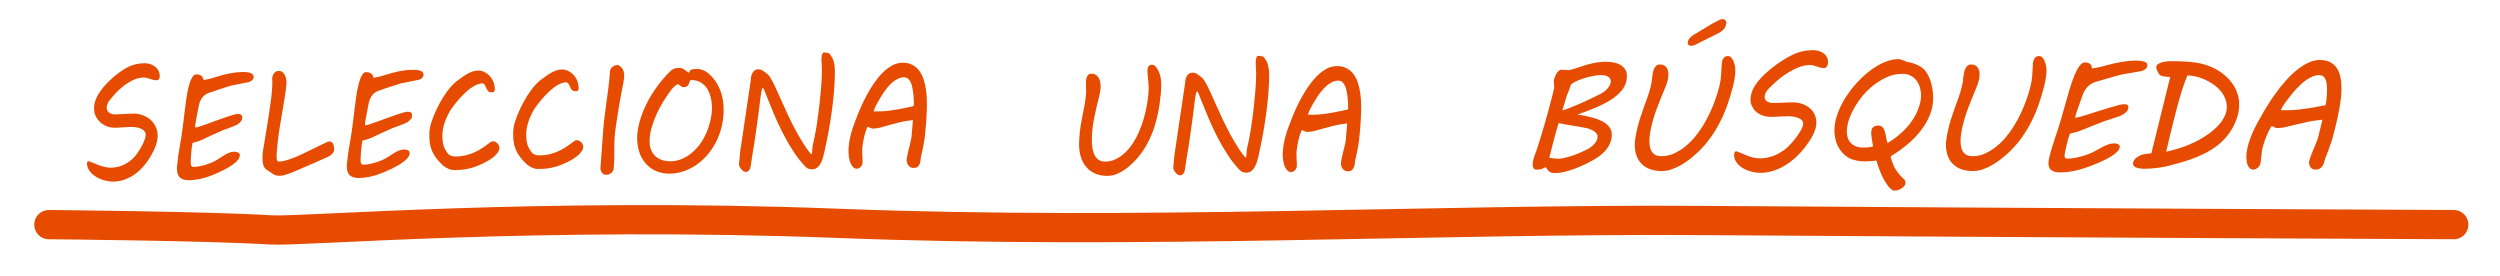 <?xml version="1.0" encoding="UTF-8" standalone="no"?>
<!-- Created with Inkscape (http://www.inkscape.org/) -->

<svg
   xmlns:dc="http://purl.org/dc/elements/1.1/"
   xmlns:cc="http://creativecommons.org/ns#"
   xmlns:rdf="http://www.w3.org/1999/02/22-rdf-syntax-ns#"
   xmlns:svg="http://www.w3.org/2000/svg"
   xmlns="http://www.w3.org/2000/svg"
   xmlns:sodipodi="http://sodipodi.sourceforge.net/DTD/sodipodi-0.dtd"
   xmlns:inkscape="http://www.inkscape.org/namespaces/inkscape"
   id="svg3055"
   version="1.1"
   inkscape:version="0.48.4 r9939"
   width="453"
   height="50"
   sodipodi:docname="selecciona.svg">
  <defs
     id="defs3059" />
  <sodipodi:namedview
     pagecolor="#ffffff"
     bordercolor="#666666"
     borderopacity="1"
     objecttolerance="10"
     gridtolerance="10"
     guidetolerance="10"
     inkscape:pageopacity="0"
     inkscape:pageshadow="2"
     inkscape:window-width="1920"
     inkscape:window-height="1018"
     id="namedview3057"
     showgrid="false"
     inkscape:zoom="2"
     inkscape:cx="152.64317"
     inkscape:cy="-45.68404"
     inkscape:window-x="-8"
     inkscape:window-y="-8"
     inkscape:window-maximized="1"
     inkscape:current-layer="svg3055"
     showguides="true">
    <inkscape:grid
       type="xygrid"
       id="grid4709"
       empspacing="5"
       visible="true"
       enabled="true"
       snapvisiblegridlinesonly="true" />
  </sodipodi:namedview>
  <g
     inkscape:groupmode="layer"
     id="layer1"
     inkscape:label="Layer"
     style="display:inline"
     transform="translate(0,-138)" />
  <path
     style="fill:none;stroke:#e64b00;stroke-width:5.3;stroke-linecap:round;stroke-linejoin:miter;stroke-miterlimit:4;stroke-opacity:1;stroke-dasharray:none;"
     d="m 444.617,40.7 c 0,0 -73.822,-0.313 -136.118,-0.745 C 260.153,39.621 207.086,42.603 151.991,40.473 97.406,38.363 54.746,42.003 49.177,41.663 37.318,40.94 8.859,40.704 8.859,40.704"
     id="path3070"
     inkscape:connector-curvature="0"
     sodipodi:nodetypes="csssc" />
  <path
     inkscape:connector-curvature="0"
     id="path3172"
     style="font-size:24px;font-style:normal;font-variant:normal;font-weight:normal;font-stretch:normal;line-height:125%;letter-spacing:0px;word-spacing:0px;fill:#e64b00;fill-opacity:1;stroke:none;font-family:MV Boli;-inkscape-font-specification:MV Boli"
     d="m 16.097,29.214 c 0.297,0.101 0.604,0.22 0.919,0.356 0.315,0.136 0.639,0.265 0.973,0.388 0.334,0.123 0.679,0.226 1.037,0.308 0.357,0.083 0.731,0.122 1.121,0.117 0.457,-0.006 0.909,-0.069 1.357,-0.189 0.448,-0.12 0.879,-0.294 1.29,-0.523 0.412,-0.229 0.798,-0.506 1.159,-0.83 0.361,-0.325 0.681,-0.699 0.96,-1.123 0.309,-0.451 0.562,-0.86 0.758,-1.226 0.196,-0.366 0.351,-0.692 0.463,-0.979 0.112,-0.286 0.187,-0.533 0.224,-0.739 0.037,-0.206 0.044,-0.384 0.023,-0.533 -0.032,-0.219 -0.13,-0.408 -0.294,-0.568 -0.165,-0.16 -0.373,-0.291 -0.625,-0.393 -0.252,-0.102 -0.531,-0.175 -0.836,-0.219 -0.306,-0.044 -0.621,-0.064 -0.944,-0.06 -0.191,0.003 -0.414,0.012 -0.67,0.028 -0.255,0.017 -0.515,0.033 -0.779,0.05 -0.264,0.017 -0.52,0.031 -0.767,0.043 -0.248,0.012 -0.463,0.019 -0.646,0.022 -0.274,0.004 -0.563,-0.025 -0.867,-0.087 -0.304,-0.062 -0.608,-0.165 -0.912,-0.31 -0.304,-0.145 -0.594,-0.343 -0.872,-0.593 -0.277,-0.25 -0.522,-0.563 -0.735,-0.937 -0.068,-0.122 -0.134,-0.265 -0.2,-0.431 -0.066,-0.166 -0.112,-0.345 -0.14,-0.537 -0.03,-0.21 -0.045,-0.409 -0.043,-0.597 0.002,-0.188 0.011,-0.37 0.027,-0.546 0.053,-0.439 0.182,-0.885 0.386,-1.339 0.205,-0.454 0.465,-0.898 0.78,-1.331 0.316,-0.433 0.666,-0.854 1.052,-1.262 0.386,-0.408 0.788,-0.792 1.205,-1.153 0.418,-0.36 0.832,-0.686 1.243,-0.976 0.411,-0.29 0.797,-0.538 1.158,-0.745 0.507,-0.287 1.036,-0.498 1.586,-0.632 0.55,-0.134 1.103,-0.205 1.66,-0.212 0.332,-0.004 0.654,0.037 0.966,0.125 0.312,0.088 0.595,0.218 0.849,0.39 0.254,0.172 0.466,0.386 0.636,0.642 0.17,0.256 0.279,0.551 0.328,0.883 0.028,0.192 0.031,0.355 0.008,0.486 -0.023,0.132 -0.061,0.24 -0.115,0.324 -0.054,0.084 -0.118,0.144 -0.192,0.18 -0.074,0.036 -0.152,0.055 -0.235,0.056 -0.224,0.003 -0.433,-0.021 -0.628,-0.071 -0.194,-0.05 -0.384,-0.107 -0.567,-0.17 -0.184,-0.063 -0.367,-0.122 -0.55,-0.177 -0.183,-0.055 -0.378,-0.08 -0.585,-0.078 -0.614,0.008 -1.22,0.145 -1.818,0.412 -0.598,0.266 -1.169,0.602 -1.713,1.008 -0.544,0.406 -1.049,0.857 -1.513,1.354 -0.464,0.497 -0.875,0.98 -1.231,1.449 -0.189,0.248 -0.317,0.495 -0.385,0.741 -0.068,0.246 -0.087,0.479 -0.055,0.697 0.047,0.324 0.216,0.576 0.509,0.756 0.292,0.18 0.629,0.268 1.011,0.263 0.224,-0.003 0.477,-0.011 0.758,-0.023 0.281,-0.012 0.568,-0.027 0.861,-0.044 0.293,-0.017 0.577,-0.034 0.853,-0.051 0.276,-0.017 0.522,-0.027 0.738,-0.029 0.515,-0.007 1.02,0.063 1.515,0.21 0.495,0.147 0.947,0.367 1.356,0.659 0.408,0.293 0.754,0.658 1.038,1.097 0.284,0.439 0.467,0.942 0.549,1.511 0.051,0.35 0.052,0.705 0.004,1.065 -0.048,0.36 -0.132,0.722 -0.254,1.088 -0.122,0.365 -0.269,0.726 -0.442,1.084 -0.173,0.357 -0.359,0.708 -0.559,1.052 -0.36,0.618 -0.776,1.202 -1.25,1.751 -0.474,0.549 -0.992,1.029 -1.557,1.44 -0.564,0.41 -1.176,0.738 -1.835,0.984 -0.659,0.245 -1.354,0.373 -2.084,0.382 -0.315,0.004 -0.644,-0.022 -0.985,-0.079 -0.341,-0.057 -0.682,-0.142 -1.023,-0.256 -0.341,-0.114 -0.667,-0.259 -0.98,-0.434 -0.312,-0.176 -0.593,-0.376 -0.842,-0.6 -0.249,-0.225 -0.457,-0.474 -0.626,-0.748 -0.169,-0.274 -0.276,-0.573 -0.323,-0.896 -0.023,-0.157 -0.022,-0.309 0.003,-0.454 0.025,-0.145 0.128,-0.219 0.311,-0.221 z" />
  <path
     inkscape:connector-curvature="0"
     id="path3174"
     style="font-size:24px;font-style:normal;font-variant:normal;font-weight:normal;font-stretch:normal;line-height:125%;letter-spacing:0px;word-spacing:0px;fill:#e64b00;fill-opacity:1;stroke:none;font-family:MV Boli;-inkscape-font-specification:MV Boli"
     d="m 32.098,31.068 c -0.044,-0.306 -0.05,-0.63 -0.016,-0.972 0.11,-1.193 0.271,-2.363 0.483,-3.509 0.212,-1.146 0.39,-2.286 0.534,-3.418 0.144,-1.132 0.261,-2.087 0.352,-2.863 0.091,-0.777 0.176,-1.444 0.253,-2.001 0.077,-0.557 0.153,-1.038 0.228,-1.442 0.075,-0.404 0.162,-0.804 0.263,-1.2 0.065,-0.237 0.14,-0.484 0.224,-0.739 0.084,-0.255 0.18,-0.491 0.291,-0.707 0.11,-0.216 0.232,-0.393 0.366,-0.531 0.134,-0.138 0.284,-0.207 0.45,-0.21 0.34,-0.004 0.608,0.051 0.804,0.167 0.196,0.116 0.321,0.221 0.377,0.317 l 0.19,0.536 c 0.123,-0.01 0.282,-0.037 0.475,-0.079 0.194,-0.042 0.389,-0.086 0.586,-0.133 0.197,-0.046 0.38,-0.093 0.548,-0.139 0.168,-0.046 0.295,-0.087 0.381,-0.123 0.525,-0.165 1.012,-0.307 1.46,-0.427 0.448,-0.12 0.877,-0.22 1.285,-0.299 0.408,-0.08 0.801,-0.14 1.178,-0.18 0.377,-0.04 0.76,-0.062 1.15,-0.068 0.382,-0.005 0.696,0.013 0.943,0.053 0.247,0.041 0.447,0.097 0.598,0.17 0.152,0.073 0.262,0.159 0.331,0.259 0.069,0.1 0.111,0.207 0.127,0.32 0.015,0.105 0.004,0.217 -0.032,0.336 -0.037,0.119 -0.11,0.231 -0.219,0.338 -0.109,0.107 -0.258,0.201 -0.446,0.282 -0.188,0.081 -0.429,0.137 -0.724,0.167 -0.072,0.018 -0.24,0.054 -0.503,0.105 -0.263,0.052 -0.548,0.108 -0.855,0.169 -0.307,0.061 -0.598,0.12 -0.873,0.176 -0.275,0.056 -0.464,0.098 -0.568,0.126 l 0.012,-1.63e-4 c -0.049,0.009 -0.162,0.044 -0.341,0.103 -0.179,0.059 -0.395,0.128 -0.65,0.206 -0.255,0.078 -0.531,0.167 -0.828,0.267 -0.297,0.1 -0.591,0.198 -0.881,0.294 -0.29,0.096 -0.557,0.187 -0.803,0.273 -0.245,0.086 -0.443,0.157 -0.593,0.211 -0.476,0.217 -0.832,0.499 -1.068,0.849 -0.236,0.349 -0.407,0.739 -0.51,1.17 -0.022,0.079 -0.052,0.213 -0.091,0.402 -0.039,0.189 -0.081,0.404 -0.125,0.646 -0.044,0.242 -0.092,0.499 -0.144,0.771 -0.052,0.272 -0.102,0.531 -0.149,0.777 -0.048,0.246 -0.088,0.47 -0.121,0.672 -0.033,0.202 -0.055,0.351 -0.066,0.448 -0.012,0.088 -0.017,0.167 -0.016,0.237 0.002,0.07 0.005,0.123 0.01,0.158 0.008,0.052 0.024,0.079 0.049,0.078 0.125,-0.002 0.375,-0.064 0.753,-0.187 0.377,-0.123 0.817,-0.276 1.319,-0.458 0.502,-0.182 1.039,-0.377 1.612,-0.586 0.573,-0.209 1.122,-0.405 1.649,-0.587 0.527,-0.182 0.997,-0.335 1.412,-0.459 0.415,-0.124 0.717,-0.187 0.908,-0.189 0.291,-0.004 0.493,0.044 0.607,0.143 0.114,0.099 0.18,0.21 0.198,0.333 0.046,0.315 -0.02,0.592 -0.198,0.831 -0.177,0.239 -0.411,0.448 -0.701,0.627 -0.092,0.054 -0.266,0.133 -0.521,0.237 -0.255,0.104 -0.531,0.211 -0.827,0.32 -0.296,0.109 -0.578,0.213 -0.847,0.313 -0.268,0.1 -0.462,0.173 -0.58,0.218 -0.765,0.343 -1.388,0.625 -1.867,0.846 -0.48,0.221 -0.867,0.401 -1.163,0.541 -0.296,0.14 -0.524,0.246 -0.684,0.318 -0.16,0.072 -0.309,0.133 -0.448,0.183 -0.138,0.05 -0.291,0.098 -0.459,0.144 -0.168,0.046 -0.4,0.11 -0.696,0.193 -0.048,0.185 -0.095,0.463 -0.141,0.836 -0.046,0.373 -0.086,0.759 -0.119,1.158 -0.034,0.399 -0.057,0.77 -0.07,1.112 -0.013,0.342 -0.01,0.578 0.009,0.71 0.023,0.157 0.06,0.273 0.113,0.347 0.052,0.074 0.109,0.123 0.171,0.149 0.062,0.025 0.122,0.038 0.18,0.037 0.058,-7.59e-4 0.104,-0.001 0.137,-0.002 0.398,-0.005 0.869,-0.073 1.412,-0.202 0.543,-0.13 1.073,-0.299 1.592,-0.507 0.495,-0.199 0.921,-0.415 1.279,-0.648 0.357,-0.233 0.694,-0.449 1.01,-0.651 0.316,-0.201 0.628,-0.372 0.936,-0.512 0.308,-0.14 0.657,-0.217 1.046,-0.231 0.083,-0.001 0.182,0.006 0.296,0.022 0.115,0.016 0.225,0.047 0.332,0.094 0.107,0.047 0.197,0.109 0.27,0.187 0.074,0.078 0.111,0.178 0.112,0.301 0.004,0.254 -0.081,0.505 -0.253,0.753 -0.172,0.248 -0.399,0.487 -0.682,0.719 -0.283,0.232 -0.604,0.455 -0.963,0.67 -0.36,0.215 -0.729,0.419 -1.109,0.613 -0.38,0.193 -0.753,0.369 -1.121,0.527 -0.368,0.158 -0.697,0.296 -0.988,0.414 -0.723,0.29 -1.436,0.505 -2.14,0.646 -0.703,0.141 -1.341,0.215 -1.914,0.222 -0.631,0.008 -1.133,-0.11 -1.505,-0.355 -0.372,-0.245 -0.6,-0.656 -0.684,-1.233 z" />
  <path
     inkscape:connector-curvature="0"
     id="path3176"
     style="font-size:24px;font-style:normal;font-variant:normal;font-weight:normal;font-stretch:normal;line-height:125%;letter-spacing:0px;word-spacing:0px;fill:#e64b00;fill-opacity:1;stroke:none;font-family:MV Boli;-inkscape-font-specification:MV Boli"
     d="m 48.031,25.05 c 0.199,-1.212 0.388,-2.375 0.567,-3.491 0.179,-1.115 0.332,-2.147 0.456,-3.095 0.125,-0.948 0.211,-1.786 0.26,-2.514 0.048,-0.728 0.05,-1.306 0.004,-1.735 0.04,-0.412 0.169,-0.743 0.387,-0.991 0.218,-0.248 0.493,-0.374 0.825,-0.379 0.199,-0.003 0.376,0.043 0.531,0.138 0.155,0.094 0.288,0.22 0.398,0.376 0.11,0.156 0.2,0.333 0.27,0.529 0.07,0.196 0.12,0.395 0.149,0.596 0.022,0.149 0.033,0.284 0.034,0.407 0.001,0.123 -0.003,0.241 -0.011,0.355 -0.074,0.807 -0.182,1.641 -0.324,2.502 -0.141,0.861 -0.288,1.732 -0.438,2.615 -0.151,0.883 -0.299,1.767 -0.445,2.654 -0.146,0.887 -0.265,1.756 -0.358,2.607 l -0.095,0.895 c -0.05,0.456 -0.087,0.891 -0.111,1.303 -0.023,0.412 -0.017,0.745 0.02,0.999 0.02,0.14 0.061,0.251 0.123,0.334 0.062,0.082 0.163,0.123 0.304,0.121 0.34,-0.004 0.73,-0.069 1.17,-0.193 0.439,-0.124 0.892,-0.275 1.357,-0.452 0.465,-0.177 0.926,-0.371 1.381,-0.583 0.456,-0.212 0.874,-0.412 1.254,-0.601 0.202,-0.099 0.375,-0.185 0.518,-0.257 0.143,-0.072 0.322,-0.16 0.536,-0.263 0.214,-0.104 0.499,-0.241 0.857,-0.412 0.358,-0.171 0.851,-0.41 1.481,-0.716 0.11,-0.045 0.206,-0.084 0.289,-0.116 0.083,-0.032 0.161,-0.048 0.236,-0.049 0.133,-0.002 0.251,0.023 0.354,0.074 0.103,0.051 0.188,0.12 0.255,0.207 0.067,0.087 0.121,0.187 0.162,0.3 0.041,0.113 0.07,0.227 0.087,0.341 0.028,0.192 0.038,0.361 0.03,0.506 -0.008,0.145 -0.022,0.265 -0.041,0.362 -0.076,0.167 -0.182,0.32 -0.32,0.458 -0.138,0.138 -0.287,0.258 -0.447,0.361 -0.16,0.103 -0.318,0.19 -0.473,0.263 -0.156,0.072 -0.285,0.126 -0.388,0.163 -0.125,0.054 -0.292,0.126 -0.499,0.217 -0.207,0.09 -0.432,0.19 -0.674,0.298 -0.242,0.108 -0.492,0.219 -0.75,0.332 -0.258,0.113 -0.501,0.219 -0.727,0.318 -0.227,0.099 -0.428,0.187 -0.604,0.264 -0.176,0.077 -0.299,0.129 -0.37,0.156 -0.337,0.145 -0.71,0.307 -1.121,0.488 -0.41,0.181 -0.82,0.352 -1.229,0.516 -0.409,0.163 -0.798,0.302 -1.169,0.416 -0.37,0.114 -0.684,0.173 -0.941,0.177 -0.315,0.004 -0.566,-0.019 -0.752,-0.069 -0.186,-0.05 -0.356,-0.12 -0.511,-0.21 -0.154,-0.09 -0.314,-0.2 -0.478,-0.329 -0.164,-0.129 -0.378,-0.271 -0.642,-0.425 -0.236,-0.137 -0.418,-0.328 -0.544,-0.571 -0.127,-0.244 -0.21,-0.505 -0.251,-0.785 -0.02,-0.14 -0.033,-0.302 -0.039,-0.486 -0.006,-0.184 -0.007,-0.377 -0.003,-0.578 0.004,-0.202 0.013,-0.399 0.027,-0.592 0.014,-0.193 0.035,-0.364 0.063,-0.513 z" />
  <path
     inkscape:connector-curvature="0"
     id="path3178"
     style="font-size:24px;font-style:normal;font-variant:normal;font-weight:normal;font-stretch:normal;line-height:125%;letter-spacing:0px;word-spacing:0px;fill:#e64b00;fill-opacity:1;stroke:none;font-family:MV Boli;-inkscape-font-specification:MV Boli"
     d="m 62.879,30.666 c -0.044,-0.306 -0.05,-0.63 -0.016,-0.972 0.11,-1.193 0.271,-2.363 0.483,-3.509 0.212,-1.146 0.39,-2.286 0.534,-3.418 0.144,-1.132 0.261,-2.087 0.352,-2.863 0.091,-0.777 0.176,-1.444 0.253,-2.001 0.077,-0.557 0.153,-1.038 0.228,-1.442 0.075,-0.404 0.162,-0.804 0.263,-1.2 0.065,-0.237 0.14,-0.484 0.224,-0.739 0.084,-0.255 0.18,-0.491 0.291,-0.707 0.11,-0.216 0.232,-0.393 0.366,-0.531 0.134,-0.138 0.284,-0.207 0.45,-0.21 0.34,-0.004 0.608,0.051 0.804,0.167 0.196,0.116 0.321,0.221 0.377,0.317 l 0.19,0.536 c 0.123,-0.01 0.282,-0.037 0.475,-0.079 0.194,-0.042 0.389,-0.086 0.586,-0.133 0.197,-0.046 0.38,-0.093 0.548,-0.139 0.168,-0.046 0.295,-0.087 0.381,-0.123 0.525,-0.165 1.012,-0.307 1.46,-0.427 0.448,-0.12 0.877,-0.22 1.285,-0.299 0.408,-0.08 0.801,-0.14 1.178,-0.18 0.377,-0.04 0.76,-0.062 1.15,-0.068 0.382,-0.005 0.696,0.013 0.943,0.053 0.247,0.041 0.447,0.097 0.598,0.17 0.152,0.073 0.262,0.159 0.331,0.259 0.069,0.1 0.111,0.207 0.127,0.32 0.015,0.105 0.004,0.217 -0.032,0.336 -0.037,0.119 -0.11,0.231 -0.219,0.338 -0.109,0.107 -0.258,0.201 -0.446,0.282 -0.188,0.081 -0.429,0.137 -0.724,0.167 -0.072,0.018 -0.24,0.054 -0.503,0.105 -0.263,0.052 -0.548,0.108 -0.855,0.169 -0.307,0.061 -0.598,0.12 -0.873,0.176 -0.275,0.056 -0.464,0.098 -0.568,0.126 l 0.012,-1.63e-4 c -0.049,0.009 -0.162,0.044 -0.341,0.103 -0.179,0.059 -0.395,0.128 -0.65,0.206 -0.255,0.078 -0.531,0.167 -0.828,0.267 -0.297,0.1 -0.591,0.198 -0.881,0.294 -0.29,0.096 -0.557,0.187 -0.803,0.273 -0.245,0.086 -0.443,0.157 -0.593,0.211 -0.476,0.217 -0.832,0.499 -1.068,0.849 -0.236,0.349 -0.407,0.739 -0.51,1.17 -0.022,0.079 -0.052,0.213 -0.091,0.402 -0.039,0.189 -0.081,0.404 -0.125,0.646 -0.044,0.242 -0.092,0.498 -0.144,0.771 -0.052,0.272 -0.102,0.531 -0.149,0.777 -0.048,0.246 -0.088,0.47 -0.121,0.672 -0.033,0.202 -0.055,0.351 -0.066,0.448 -0.012,0.088 -0.017,0.167 -0.016,0.237 0.002,0.07 0.005,0.123 0.01,0.158 0.008,0.052 0.024,0.079 0.049,0.078 0.125,-0.002 0.375,-0.064 0.753,-0.187 0.377,-0.123 0.817,-0.276 1.319,-0.458 0.502,-0.182 1.039,-0.377 1.612,-0.586 0.573,-0.209 1.122,-0.405 1.649,-0.587 0.527,-0.182 0.997,-0.335 1.412,-0.459 0.415,-0.124 0.717,-0.187 0.908,-0.189 0.291,-0.004 0.493,0.044 0.607,0.143 0.114,0.099 0.18,0.21 0.198,0.333 0.046,0.315 -0.02,0.592 -0.198,0.831 -0.177,0.239 -0.411,0.448 -0.701,0.627 -0.092,0.054 -0.266,0.133 -0.521,0.237 -0.255,0.104 -0.531,0.211 -0.827,0.32 -0.296,0.109 -0.578,0.213 -0.847,0.313 -0.268,0.1 -0.462,0.173 -0.58,0.218 -0.765,0.343 -1.388,0.625 -1.867,0.846 -0.48,0.221 -0.867,0.401 -1.163,0.541 -0.296,0.14 -0.524,0.246 -0.684,0.318 -0.16,0.072 -0.309,0.133 -0.448,0.183 -0.138,0.05 -0.291,0.098 -0.459,0.144 -0.168,0.046 -0.4,0.11 -0.696,0.193 -0.048,0.185 -0.095,0.463 -0.141,0.836 -0.046,0.373 -0.086,0.759 -0.119,1.158 -0.034,0.399 -0.057,0.77 -0.07,1.112 -0.013,0.342 -0.01,0.578 0.009,0.71 0.023,0.157 0.06,0.273 0.113,0.347 0.052,0.074 0.109,0.123 0.171,0.149 0.062,0.025 0.122,0.038 0.18,0.037 0.058,-7.58e-4 0.104,-0.001 0.137,-0.002 0.398,-0.005 0.869,-0.073 1.412,-0.202 0.543,-0.13 1.073,-0.299 1.592,-0.507 0.495,-0.199 0.921,-0.415 1.279,-0.648 0.357,-0.233 0.694,-0.449 1.01,-0.651 0.316,-0.201 0.628,-0.372 0.936,-0.512 0.308,-0.14 0.657,-0.217 1.046,-0.231 0.083,-0.001 0.182,0.006 0.296,0.022 0.115,0.016 0.225,0.047 0.332,0.094 0.107,0.047 0.197,0.109 0.27,0.187 0.074,0.078 0.111,0.178 0.112,0.301 0.004,0.254 -0.081,0.505 -0.253,0.753 -0.172,0.248 -0.399,0.487 -0.682,0.719 -0.283,0.232 -0.604,0.455 -0.963,0.67 -0.36,0.215 -0.729,0.419 -1.109,0.613 -0.38,0.193 -0.753,0.369 -1.121,0.527 -0.368,0.158 -0.697,0.296 -0.988,0.414 -0.723,0.29 -1.436,0.505 -2.14,0.646 -0.703,0.141 -1.341,0.215 -1.914,0.222 -0.631,0.008 -1.133,-0.11 -1.505,-0.355 -0.372,-0.245 -0.6,-0.656 -0.684,-1.233 z" />
  <path
     inkscape:connector-curvature="0"
     id="path3180"
     style="font-size:24px;font-style:normal;font-variant:normal;font-weight:normal;font-stretch:normal;line-height:125%;letter-spacing:0px;word-spacing:0px;fill:#e64b00;fill-opacity:1;stroke:none;font-family:MV Boli;-inkscape-font-specification:MV Boli"
     d="m 77.875,25.843 c -0.073,-0.507 -0.099,-1.083 -0.076,-1.727 0.023,-0.644 0.136,-1.27 0.339,-1.877 0.277,-0.845 0.603,-1.662 0.98,-2.451 0.376,-0.789 0.774,-1.517 1.193,-2.184 0.419,-0.667 0.849,-1.26 1.289,-1.778 0.441,-0.518 0.872,-0.925 1.295,-1.22 l -0.011,0.013 c 0.263,-0.196 0.541,-0.401 0.834,-0.616 0.293,-0.214 0.598,-0.411 0.913,-0.59 0.315,-0.179 0.639,-0.328 0.971,-0.446 0.332,-0.118 0.668,-0.18 1.009,-0.184 0.349,-0.004 0.691,0.065 1.028,0.21 0.337,0.145 0.642,0.344 0.916,0.599 0.274,0.255 0.504,0.552 0.691,0.891 0.186,0.339 0.307,0.701 0.363,1.086 0.039,0.271 0.055,0.483 0.049,0.637 -0.007,0.153 -0.036,0.27 -0.087,0.349 -0.051,0.08 -0.123,0.129 -0.216,0.147 -0.093,0.019 -0.202,0.029 -0.326,0.031 -0.183,0.002 -0.332,-0.037 -0.448,-0.119 -0.116,-0.082 -0.213,-0.181 -0.293,-0.298 -0.079,-0.117 -0.146,-0.248 -0.2,-0.392 -0.054,-0.144 -0.113,-0.275 -0.175,-0.392 -0.063,-0.117 -0.135,-0.217 -0.218,-0.299 -0.083,-0.082 -0.186,-0.122 -0.311,-0.121 -0.332,0.004 -0.68,0.088 -1.043,0.25 -0.363,0.162 -0.727,0.378 -1.092,0.645 -0.365,0.268 -0.724,0.572 -1.078,0.914 -0.354,0.342 -0.688,0.69 -1.003,1.045 -0.315,0.355 -0.603,0.705 -0.865,1.05 -0.262,0.345 -0.485,0.655 -0.67,0.929 -0.267,0.45 -0.505,0.907 -0.712,1.37 -0.207,0.463 -0.376,0.934 -0.506,1.413 -0.13,0.479 -0.213,0.971 -0.248,1.475 -0.035,0.504 -0.013,1.028 0.065,1.57 0.061,0.42 0.17,0.786 0.328,1.1 0.158,0.313 0.319,0.583 0.485,0.809 0.196,0.26 0.417,0.439 0.664,0.537 0.247,0.098 0.532,0.144 0.856,0.14 0.706,-0.009 1.347,-0.088 1.925,-0.235 0.577,-0.148 1.123,-0.343 1.637,-0.587 0.514,-0.243 1.009,-0.53 1.485,-0.861 0.476,-0.33 0.966,-0.683 1.469,-1.058 l 0.324,-0.004 c 0.108,-0.001 0.222,0.028 0.343,0.088 0.121,0.06 0.232,0.137 0.333,0.232 0.101,0.095 0.187,0.203 0.259,0.325 0.072,0.122 0.117,0.248 0.136,0.379 0.042,0.289 -0.025,0.576 -0.199,0.864 -0.175,0.287 -0.411,0.562 -0.71,0.824 -0.299,0.262 -0.643,0.51 -1.034,0.743 -0.39,0.233 -0.778,0.44 -1.164,0.62 -0.386,0.18 -0.748,0.334 -1.087,0.461 -0.339,0.127 -0.614,0.214 -0.823,0.261 -0.176,0.046 -0.347,0.09 -0.511,0.132 -0.164,0.042 -0.36,0.084 -0.587,0.126 -0.227,0.042 -0.5,0.077 -0.821,0.103 -0.321,0.026 -0.726,0.042 -1.216,0.049 -0.299,0.004 -0.58,-0.043 -0.844,-0.14 -0.264,-0.097 -0.503,-0.212 -0.717,-0.346 -0.215,-0.133 -0.401,-0.273 -0.56,-0.42 -0.159,-0.147 -0.287,-0.272 -0.385,-0.376 -0.577,-0.597 -1.02,-1.187 -1.329,-1.77 -0.309,-0.583 -0.514,-1.224 -0.616,-1.924 z" />
  <path
     inkscape:connector-curvature="0"
     id="path3182"
     style="font-size:24px;font-style:normal;font-variant:normal;font-weight:normal;font-stretch:normal;line-height:125%;letter-spacing:0px;word-spacing:0px;fill:#e64b00;fill-opacity:1;stroke:none;font-family:MV Boli;-inkscape-font-specification:MV Boli"
     d="m 93.067,25.644 c -0.073,-0.507 -0.099,-1.083 -0.076,-1.727 0.023,-0.644 0.136,-1.27 0.339,-1.877 0.277,-0.845 0.603,-1.662 0.98,-2.451 0.376,-0.789 0.774,-1.517 1.193,-2.184 0.419,-0.667 0.849,-1.26 1.289,-1.778 0.441,-0.518 0.872,-0.925 1.295,-1.22 l -0.011,0.013 c 0.263,-0.196 0.541,-0.401 0.834,-0.616 0.293,-0.214 0.598,-0.411 0.913,-0.59 0.315,-0.179 0.639,-0.328 0.971,-0.446 0.332,-0.118 0.668,-0.18 1.009,-0.184 0.349,-0.004 0.691,0.065 1.028,0.21 0.337,0.145 0.642,0.344 0.916,0.599 0.274,0.255 0.504,0.552 0.691,0.891 0.186,0.339 0.307,0.701 0.363,1.086 0.039,0.271 0.055,0.483 0.049,0.637 -0.007,0.153 -0.036,0.27 -0.087,0.349 -0.051,0.08 -0.123,0.129 -0.216,0.147 -0.093,0.019 -0.202,0.029 -0.326,0.031 -0.183,0.002 -0.332,-0.037 -0.448,-0.119 -0.116,-0.082 -0.213,-0.181 -0.293,-0.298 -0.079,-0.117 -0.146,-0.248 -0.2,-0.392 -0.054,-0.144 -0.113,-0.275 -0.175,-0.392 -0.063,-0.117 -0.135,-0.217 -0.218,-0.299 -0.083,-0.082 -0.186,-0.122 -0.311,-0.121 -0.332,0.004 -0.68,0.088 -1.043,0.25 -0.363,0.162 -0.727,0.378 -1.092,0.645 -0.365,0.268 -0.724,0.572 -1.078,0.914 -0.354,0.342 -0.688,0.69 -1.003,1.045 -0.315,0.355 -0.603,0.705 -0.865,1.05 -0.262,0.345 -0.485,0.655 -0.67,0.929 -0.267,0.45 -0.505,0.907 -0.712,1.37 -0.207,0.463 -0.376,0.934 -0.506,1.413 -0.13,0.479 -0.213,0.971 -0.248,1.475 -0.035,0.504 -0.013,1.028 0.065,1.57 0.061,0.42 0.17,0.786 0.328,1.1 0.158,0.313 0.319,0.583 0.485,0.809 0.196,0.26 0.417,0.439 0.664,0.537 0.247,0.098 0.532,0.144 0.856,0.14 0.706,-0.009 1.347,-0.088 1.925,-0.235 0.577,-0.148 1.123,-0.343 1.637,-0.587 0.514,-0.243 1.009,-0.53 1.485,-0.861 0.476,-0.33 0.966,-0.683 1.469,-1.058 l 0.324,-0.004 c 0.108,-0.001 0.222,0.028 0.343,0.088 0.121,0.06 0.232,0.137 0.333,0.232 0.101,0.095 0.187,0.203 0.259,0.325 0.072,0.122 0.117,0.248 0.136,0.379 0.042,0.289 -0.025,0.576 -0.199,0.864 -0.175,0.287 -0.411,0.562 -0.71,0.824 -0.299,0.262 -0.643,0.51 -1.034,0.743 -0.39,0.233 -0.778,0.44 -1.164,0.62 -0.386,0.18 -0.748,0.334 -1.087,0.461 -0.339,0.127 -0.614,0.214 -0.823,0.261 -0.176,0.046 -0.347,0.09 -0.511,0.132 -0.164,0.042 -0.36,0.084 -0.587,0.126 -0.227,0.042 -0.5,0.077 -0.821,0.103 -0.321,0.026 -0.726,0.042 -1.216,0.049 -0.299,0.004 -0.58,-0.043 -0.844,-0.14 C 96.411,30.383 96.171,30.267 95.957,30.134 95.742,30.001 95.555,29.861 95.397,29.715 95.238,29.568 95.11,29.442 95.012,29.338 94.435,28.741 93.991,28.151 93.682,27.568 93.373,26.985 93.168,26.344 93.067,25.644 z" />
  <path
     inkscape:connector-curvature="0"
     id="path3184"
     style="font-size:24px;font-style:normal;font-variant:normal;font-weight:normal;font-stretch:normal;line-height:125%;letter-spacing:0px;word-spacing:0px;fill:#e64b00;fill-opacity:1;stroke:none;font-family:MV Boli;-inkscape-font-specification:MV Boli"
     d="m 109.309,23.486 c 0.025,-0.342 0.06,-0.722 0.103,-1.138 0.044,-0.417 0.093,-0.849 0.149,-1.297 0.056,-0.448 0.113,-0.9 0.172,-1.356 0.059,-0.456 0.118,-0.895 0.177,-1.317 0.06,-0.421 0.113,-0.814 0.16,-1.178 0.047,-0.364 0.089,-0.674 0.128,-0.928 0.075,-0.571 0.142,-1.143 0.2,-1.718 0.058,-0.575 0.108,-1.178 0.15,-1.809 0.117,-0.343 0.306,-0.589 0.567,-0.737 0.261,-0.148 0.558,-0.224 0.89,-0.229 0.287,0.145 0.526,0.346 0.717,0.602 0.191,0.256 0.31,0.546 0.357,0.869 0.033,0.227 0.035,0.488 0.007,0.782 -0.028,0.294 -0.072,0.61 -0.131,0.948 -0.059,0.338 -0.128,0.694 -0.207,1.067 -0.079,0.373 -0.152,0.758 -0.22,1.153 -0.129,0.72 -0.257,1.44 -0.386,2.161 -0.129,0.72 -0.247,1.48 -0.356,2.279 -0.028,0.211 -0.06,0.421 -0.096,0.632 -0.036,0.211 -0.071,0.439 -0.107,0.685 -0.035,0.246 -0.072,0.52 -0.112,0.823 -0.039,0.303 -0.072,0.652 -0.098,1.046 -0.033,0.465 -0.052,0.932 -0.059,1.401 -0.007,0.469 -0.009,0.94 -0.007,1.413 0.002,0.473 -0.004,0.951 -0.017,1.433 -0.013,0.482 -0.043,0.969 -0.088,1.46 -0.016,0.175 -0.066,0.332 -0.15,0.469 -0.084,0.137 -0.186,0.254 -0.305,0.352 -0.119,0.098 -0.249,0.174 -0.391,0.229 -0.142,0.054 -0.279,0.083 -0.412,0.084 -0.133,0.002 -0.261,-0.008 -0.385,-0.028 -0.124,-0.02 -0.224,-0.069 -0.302,-0.147 -0.116,-0.112 -0.213,-0.238 -0.292,-0.377 -0.078,-0.139 -0.129,-0.287 -0.152,-0.445 -0.006,-0.044 -0.01,-0.085 -0.012,-0.125 -0.001,-0.039 -0.001,-0.081 6.4e-4,-0.125 z" />
  <path
     inkscape:connector-curvature="0"
     id="path3186"
     style="font-size:24px;font-style:normal;font-variant:normal;font-weight:normal;font-stretch:normal;line-height:125%;letter-spacing:0px;word-spacing:0px;fill:#e64b00;fill-opacity:1;stroke:none;font-family:MV Boli;-inkscape-font-specification:MV Boli"
     d="m 115.485,24.26 c 0.054,-0.658 0.173,-1.332 0.356,-2.022 0.183,-0.69 0.415,-1.383 0.697,-2.079 0.282,-0.696 0.609,-1.382 0.981,-2.057 0.372,-0.675 0.776,-1.329 1.213,-1.961 0.437,-0.632 0.895,-1.23 1.375,-1.792 0.48,-0.563 0.969,-1.08 1.466,-1.55 0.238,-0.196 0.464,-0.326 0.68,-0.39 0.215,-0.064 0.447,-0.098 0.696,-0.101 0.266,-0.004 0.508,0.035 0.728,0.115 0.22,0.08 0.449,0.229 0.688,0.444 0.078,0.078 0.159,0.147 0.242,0.207 0.084,0.06 0.159,0.09 0.225,0.089 0.017,-1.98e-4 0.035,-0.02 0.054,-0.06 0.019,-0.04 0.04,-0.086 0.061,-0.139 0.021,-0.053 0.049,-0.108 0.082,-0.165 0.033,-0.057 0.077,-0.1 0.131,-0.127 0.131,-0.072 0.292,-0.12 0.484,-0.144 0.192,-0.024 0.387,-0.038 0.587,-0.041 0.374,-0.005 0.745,0.063 1.115,0.202 0.37,0.14 0.706,0.339 1.01,0.598 0.721,0.613 1.308,1.35 1.761,2.211 0.453,0.862 0.752,1.791 0.897,2.788 0.129,0.892 0.144,1.856 0.044,2.891 -0.084,0.912 -0.265,1.8 -0.544,2.662 -0.278,0.862 -0.635,1.673 -1.07,2.433 -0.435,0.759 -0.941,1.454 -1.52,2.084 -0.578,0.63 -1.213,1.173 -1.904,1.628 -0.691,0.456 -1.429,0.814 -2.215,1.074 -0.786,0.26 -1.602,0.396 -2.449,0.407 -0.789,0.01 -1.515,-0.107 -2.178,-0.353 -0.664,-0.245 -1.247,-0.597 -1.75,-1.055 -0.503,-0.458 -0.915,-1.005 -1.236,-1.64 -0.321,-0.635 -0.538,-1.342 -0.65,-2.121 -0.048,-0.332 -0.078,-0.667 -0.089,-1.004 -0.011,-0.337 -9.6e-4,-0.681 0.031,-1.032 z m 2.232,0.851 c -0.028,0.439 -0.017,0.833 0.034,1.183 0.071,0.49 0.214,0.919 0.43,1.289 0.216,0.37 0.489,0.677 0.82,0.923 0.331,0.245 0.711,0.429 1.14,0.55 0.429,0.121 0.889,0.179 1.379,0.173 0.581,-0.008 1.159,-0.112 1.733,-0.312 0.574,-0.2 1.121,-0.488 1.64,-0.863 0.52,-0.375 1.008,-0.824 1.464,-1.347 0.457,-0.523 0.863,-1.115 1.221,-1.777 0.357,-0.662 0.657,-1.38 0.898,-2.154 0.241,-0.774 0.407,-1.596 0.498,-2.464 0.037,-0.316 0.05,-0.645 0.038,-0.986 -0.012,-0.342 -0.041,-0.67 -0.086,-0.985 -0.073,-0.507 -0.198,-0.992 -0.373,-1.454 -0.175,-0.462 -0.413,-0.871 -0.714,-1.226 -0.301,-0.355 -0.67,-0.637 -1.108,-0.846 -0.438,-0.209 -0.951,-0.31 -1.541,-0.302 -0.083,0.001 -0.142,0.039 -0.177,0.114 -0.035,0.075 -0.069,0.17 -0.102,0.284 -0.028,0.097 -0.061,0.198 -0.1,0.304 -0.039,0.106 -0.096,0.201 -0.171,0.285 -0.075,0.084 -0.173,0.153 -0.294,0.208 -0.121,0.054 -0.277,0.083 -0.468,0.085 -0.141,0.002 -0.27,-0.029 -0.388,-0.094 -0.117,-0.064 -0.238,-0.152 -0.363,-0.265 -0.057,-0.052 -0.105,-0.093 -0.143,-0.123 -0.038,-0.03 -0.077,-0.045 -0.119,-0.044 -0.075,9.93e-4 -0.167,0.037 -0.277,0.109 -0.11,0.072 -0.223,0.156 -0.337,0.254 -0.115,0.098 -0.225,0.2 -0.33,0.307 -0.105,0.107 -0.185,0.2 -0.24,0.279 -0.476,0.62 -0.942,1.294 -1.397,2.023 -0.456,0.729 -0.865,1.481 -1.226,2.257 -0.362,0.776 -0.662,1.557 -0.902,2.345 -0.239,0.787 -0.385,1.545 -0.438,2.273 z" />
  <path
     inkscape:connector-curvature="0"
     id="path3188"
     style="font-size:24px;font-style:normal;font-variant:normal;font-weight:normal;font-stretch:normal;line-height:125%;letter-spacing:0px;word-spacing:0px;fill:#e64b00;fill-opacity:1;stroke:none;font-family:MV Boli;-inkscape-font-specification:MV Boli"
     d="m 136.006,14.777 c 0.017,-0.228 0.044,-0.472 0.081,-0.731 0.037,-0.259 0.103,-0.496 0.196,-0.712 0.093,-0.216 0.229,-0.397 0.408,-0.544 0.178,-0.147 0.421,-0.222 0.728,-0.226 0.291,-0.004 0.562,0.078 0.815,0.246 0.253,0.168 0.483,0.338 0.691,0.51 0.237,0.146 0.489,0.445 0.754,0.897 0.265,0.452 0.552,1.009 0.86,1.671 0.308,0.662 0.645,1.411 1.012,2.248 0.367,0.836 0.764,1.712 1.191,2.626 0.428,0.915 0.894,1.848 1.398,2.801 0.504,0.953 1.054,1.881 1.651,2.785 0.095,0.139 0.206,0.302 0.333,0.489 0.127,0.187 0.254,0.363 0.382,0.527 0.128,0.165 0.244,0.304 0.347,0.416 0.104,0.113 0.176,0.169 0.218,0.168 0.025,-3.23e-4 0.044,-0.066 0.059,-0.198 0.014,-0.132 0.029,-0.29 0.044,-0.474 0.015,-0.184 0.031,-0.373 0.049,-0.566 0.018,-0.193 0.039,-0.351 0.062,-0.474 0.099,-0.404 0.205,-0.868 0.316,-1.391 0.111,-0.523 0.228,-1.155 0.349,-1.897 0.121,-0.742 0.245,-1.622 0.372,-2.64 0.127,-1.018 0.256,-2.225 0.386,-3.62 0.034,-0.342 0.067,-0.73 0.1,-1.165 0.033,-0.434 0.06,-0.877 0.082,-1.329 0.022,-0.452 0.035,-0.892 0.039,-1.321 0.004,-0.429 -0.004,-0.802 -0.025,-1.117 -0.008,-0.052 -0.017,-0.144 -0.028,-0.276 -0.011,-0.131 -0.018,-0.28 -0.021,-0.447 -0.003,-0.166 -0.001,-0.34 0.006,-0.519 0.007,-0.18 0.027,-0.344 0.059,-0.494 0.033,-0.149 0.083,-0.273 0.152,-0.37 0.069,-0.097 0.162,-0.147 0.278,-0.148 0.116,-0.002 0.262,0.014 0.437,0.047 0.175,0.033 0.338,0.083 0.49,0.151 0.191,0.225 0.373,0.497 0.548,0.814 0.175,0.318 0.302,0.747 0.38,1.29 0.049,0.341 0.075,0.75 0.078,1.228 0.003,0.478 -0.008,0.99 -0.033,1.538 -0.025,0.548 -0.059,1.111 -0.104,1.69 -0.045,0.579 -0.096,1.134 -0.152,1.665 -0.056,0.531 -0.112,1.018 -0.169,1.461 -0.056,0.443 -0.105,0.81 -0.146,1.099 -0.076,0.509 -0.156,1.034 -0.24,1.574 -0.084,0.54 -0.181,1.106 -0.29,1.699 -0.11,0.593 -0.231,1.221 -0.363,1.884 -0.133,0.663 -0.286,1.373 -0.459,2.129 -0.075,0.343 -0.169,0.686 -0.281,1.029 -0.112,0.343 -0.253,0.654 -0.42,0.932 -0.168,0.278 -0.37,0.504 -0.607,0.678 -0.237,0.174 -0.517,0.263 -0.841,0.267 -0.191,0.003 -0.392,-0.023 -0.604,-0.078 -0.212,-0.054 -0.401,-0.168 -0.567,-0.341 -0.801,-0.822 -1.544,-1.756 -2.228,-2.803 -0.684,-1.047 -1.319,-2.143 -1.905,-3.287 -0.586,-1.145 -1.126,-2.303 -1.62,-3.475 -0.494,-1.172 -0.952,-2.294 -1.373,-3.367 l -0.118,-0.301 c -0.051,-0.122 -0.1,-0.246 -0.148,-0.373 -0.048,-0.126 -0.093,-0.242 -0.138,-0.347 -0.044,-0.105 -0.09,-0.189 -0.137,-0.255 -0.047,-0.065 -0.095,-0.097 -0.145,-0.097 -0.05,6.66e-4 -0.098,0.098 -0.145,0.291 -0.047,0.193 -0.09,0.411 -0.13,0.652 -0.04,0.242 -0.074,0.476 -0.104,0.705 -0.029,0.228 -0.048,0.373 -0.056,0.434 -0.025,0.228 -0.065,0.555 -0.12,0.981 -0.055,0.426 -0.116,0.906 -0.184,1.442 -0.068,0.535 -0.144,1.102 -0.228,1.699 -0.084,0.597 -0.165,1.174 -0.242,1.732 -0.077,0.557 -0.152,1.073 -0.225,1.547 -0.073,0.474 -0.134,0.856 -0.183,1.146 -0.042,0.228 -0.091,0.523 -0.147,0.883 -0.056,0.36 -0.112,0.722 -0.167,1.087 -0.055,0.364 -0.107,0.696 -0.155,0.994 -0.048,0.299 -0.078,0.496 -0.089,0.593 -0.051,0.334 -0.162,0.587 -0.333,0.76 -0.17,0.173 -0.355,0.261 -0.554,0.264 -0.125,0.002 -0.256,-0.043 -0.394,-0.133 -0.138,-0.09 -0.264,-0.2 -0.378,-0.33 -0.114,-0.13 -0.214,-0.271 -0.298,-0.423 -0.084,-0.152 -0.136,-0.29 -0.153,-0.412 -0.01,-0.07 -0.006,-0.182 0.014,-0.335 0.019,-0.154 0.048,-0.415 0.086,-0.783 l 0.128,-1.356 z" />
  <path
     inkscape:connector-curvature="0"
     id="path3190"
     style="font-size:24px;font-style:normal;font-variant:normal;font-weight:normal;font-stretch:normal;line-height:125%;letter-spacing:0px;word-spacing:0px;fill:#e64b00;fill-opacity:1;stroke:none;font-family:MV Boli;-inkscape-font-specification:MV Boli"
     d="m 165.534,30.44 c -0.174,0.002 -0.333,-0.031 -0.476,-0.099 -0.143,-0.068 -0.266,-0.159 -0.37,-0.271 -0.104,-0.113 -0.189,-0.243 -0.256,-0.391 -0.067,-0.148 -0.112,-0.296 -0.133,-0.445 -0.019,-0.131 -0.012,-0.313 0.021,-0.546 0.033,-0.233 0.08,-0.494 0.142,-0.784 0.062,-0.29 0.132,-0.593 0.211,-0.91 0.079,-0.316 0.156,-0.62 0.23,-0.91 0.074,-0.29 0.135,-0.558 0.183,-0.804 0.048,-0.246 0.078,-0.439 0.091,-0.58 0.01,-0.158 0.025,-0.346 0.043,-0.566 0.018,-0.219 0.04,-0.458 0.065,-0.717 0.025,-0.259 0.048,-0.531 0.069,-0.816 0.021,-0.285 0.044,-0.572 0.069,-0.862 -0.112,0.028 -0.252,0.054 -0.419,0.078 -0.167,0.024 -0.345,0.046 -0.533,0.066 -0.27,0.03 -0.534,0.073 -0.792,0.129 -0.258,0.056 -0.521,0.119 -0.79,0.188 -0.269,0.069 -0.547,0.143 -0.835,0.221 -0.288,0.078 -0.597,0.159 -0.926,0.242 -0.482,0.12 -0.961,0.254 -1.439,0.4 -0.478,0.146 -0.987,0.223 -1.526,0.23 -0.166,0.002 -0.326,-0.042 -0.481,-0.132 -0.154,-0.09 -0.322,-0.156 -0.503,-0.197 -0.125,0.282 -0.24,0.584 -0.343,0.905 -0.103,0.321 -0.193,0.651 -0.268,0.989 -0.076,0.338 -0.14,0.672 -0.192,1.001 -0.052,0.329 -0.095,0.639 -0.128,0.928 -0.019,0.158 -0.025,0.362 -0.018,0.611 0.007,0.25 0.017,0.504 0.029,0.762 0.013,0.258 0.023,0.506 0.033,0.742 0.009,0.236 0.012,0.425 0.007,0.565 -0.006,0.132 -0.037,0.261 -0.093,0.389 -0.056,0.128 -0.131,0.245 -0.224,0.351 -0.093,0.106 -0.201,0.193 -0.324,0.261 -0.123,0.067 -0.251,0.102 -0.384,0.104 -0.232,0.003 -0.432,-0.067 -0.598,-0.209 -0.166,-0.142 -0.308,-0.32 -0.427,-0.533 -0.118,-0.213 -0.212,-0.446 -0.282,-0.7 -0.07,-0.253 -0.12,-0.485 -0.151,-0.695 -0.077,-0.534 -0.095,-1.088 -0.054,-1.662 0.042,-0.574 0.125,-1.158 0.252,-1.751 0.126,-0.593 0.289,-1.191 0.489,-1.794 0.2,-0.603 0.422,-1.204 0.668,-1.803 0.197,-0.537 0.448,-1.158 0.753,-1.863 0.305,-0.705 0.656,-1.43 1.051,-2.176 0.395,-0.746 0.834,-1.476 1.317,-2.193 0.483,-0.716 0.999,-1.356 1.55,-1.92 0.55,-0.564 1.133,-1.02 1.748,-1.37 0.615,-0.35 1.25,-0.529 1.906,-0.538 0.689,-0.009 1.283,0.115 1.782,0.371 0.499,0.256 0.917,0.606 1.256,1.048 0.339,0.442 0.607,0.96 0.805,1.554 0.198,0.593 0.345,1.222 0.442,1.887 0.085,0.586 0.137,1.19 0.156,1.812 0.019,0.622 0.02,1.231 0.003,1.827 -0.018,0.596 -0.047,1.17 -0.087,1.723 -0.041,0.553 -0.078,1.053 -0.113,1.5 l -0.177,1.79 c -0.009,0.053 -0.025,0.158 -0.048,0.316 -0.023,0.158 -0.053,0.349 -0.092,0.573 -0.038,0.224 -0.082,0.466 -0.132,0.725 -0.05,0.259 -0.1,0.514 -0.151,0.764 -0.051,0.25 -0.101,0.481 -0.149,0.692 -0.048,0.211 -0.092,0.382 -0.131,0.514 l 0.011,-0.013 c -0.025,0.228 -0.054,0.461 -0.086,0.698 -0.032,0.237 -0.093,0.45 -0.182,0.64 -0.089,0.19 -0.216,0.345 -0.382,0.465 -0.166,0.12 -0.394,0.183 -0.684,0.186 z m -1.744,-16.434 c -0.374,0.005 -0.733,0.091 -1.079,0.257 -0.346,0.167 -0.678,0.383 -0.997,0.651 -0.319,0.267 -0.621,0.578 -0.907,0.932 -0.286,0.354 -0.553,0.717 -0.803,1.088 -0.25,0.371 -0.481,0.745 -0.692,1.12 -0.212,0.375 -0.403,0.722 -0.573,1.039 -0.026,0.053 -0.059,0.121 -0.101,0.205 -0.042,0.084 -0.083,0.176 -0.122,0.278 -0.039,0.101 -0.076,0.207 -0.11,0.317 -0.034,0.11 -0.061,0.209 -0.082,0.297 l 1.283,-0.017 c 0.465,-0.006 0.991,-0.048 1.579,-0.126 0.588,-0.078 1.167,-0.169 1.738,-0.272 0.571,-0.104 1.095,-0.209 1.57,-0.316 0.475,-0.107 0.834,-0.188 1.075,-0.244 0.017,-0.114 0.026,-0.268 0.027,-0.46 0.001,-0.193 -0.003,-0.407 -0.012,-0.644 -0.009,-0.236 -0.027,-0.488 -0.053,-0.755 -0.026,-0.267 -0.059,-0.54 -0.1,-0.82 -0.033,-0.227 -0.079,-0.487 -0.138,-0.78 -0.059,-0.293 -0.149,-0.57 -0.27,-0.831 -0.121,-0.261 -0.28,-0.48 -0.476,-0.658 -0.196,-0.177 -0.448,-0.264 -0.755,-0.26 z" />
  <path
     inkscape:connector-curvature="0"
     id="path3192"
     style="font-size:24px;font-style:normal;font-variant:normal;font-weight:normal;font-stretch:normal;line-height:125%;letter-spacing:0px;word-spacing:0px;fill:#e64b00;fill-opacity:1;stroke:none;font-family:MV Boli;-inkscape-font-specification:MV Boli"
     d="m 195.558,25.218 c 0.055,-0.886 0.137,-1.678 0.248,-2.376 0.111,-0.698 0.227,-1.348 0.348,-1.95 0.121,-0.602 0.235,-1.177 0.343,-1.726 0.108,-0.549 0.19,-1.118 0.246,-1.705 l 0.058,-0.632 c 0.01,-0.158 0.011,-0.355 0.002,-0.592 -0.009,-0.236 -0.018,-0.484 -0.026,-0.742 -0.008,-0.258 -0.006,-0.515 0.007,-0.769 0.013,-0.254 0.053,-0.483 0.119,-0.685 0.066,-0.202 0.165,-0.368 0.296,-0.497 0.131,-0.129 0.313,-0.195 0.545,-0.198 0.257,-0.003 0.482,0.042 0.675,0.136 0.192,0.094 0.354,0.219 0.485,0.375 0.131,0.156 0.236,0.336 0.315,0.541 0.08,0.205 0.135,0.417 0.167,0.635 0.027,0.184 0.043,0.367 0.049,0.551 0.006,0.184 -5.4e-4,0.355 -0.019,0.513 -0.034,0.395 -0.117,0.856 -0.249,1.383 -0.132,0.527 -0.276,1.11 -0.433,1.747 -0.157,0.637 -0.311,1.327 -0.461,2.07 -0.15,0.742 -0.266,1.526 -0.346,2.351 -0.049,0.465 -0.077,0.974 -0.085,1.526 -0.007,0.552 0.021,1.051 0.086,1.497 0.052,0.359 0.13,0.697 0.234,1.016 0.104,0.318 0.249,0.597 0.433,0.836 0.184,0.239 0.413,0.426 0.687,0.563 0.273,0.137 0.605,0.202 0.995,0.197 0.299,-0.004 0.604,-0.034 0.916,-0.091 0.312,-0.057 0.673,-0.188 1.084,-0.395 0.603,-0.315 1.158,-0.718 1.665,-1.211 0.507,-0.493 0.962,-1.053 1.366,-1.681 0.404,-0.627 0.764,-1.302 1.079,-2.025 0.315,-0.723 0.587,-1.471 0.816,-2.245 0.229,-0.774 0.417,-1.556 0.565,-2.347 0.147,-0.791 0.257,-1.568 0.33,-2.331 0.028,-0.325 0.042,-0.629 0.042,-0.914 2.7e-4,-0.285 -0.011,-0.576 -0.033,-0.874 -0.022,-0.298 -0.052,-0.617 -0.089,-0.958 -0.037,-0.341 -0.07,-0.731 -0.101,-1.169 -0.026,-0.35 0.024,-0.655 0.148,-0.915 0.124,-0.26 0.353,-0.392 0.685,-0.397 0.208,-0.003 0.401,0.082 0.58,0.255 0.179,0.173 0.337,0.388 0.474,0.644 0.137,0.257 0.251,0.529 0.343,0.817 0.092,0.288 0.154,0.546 0.187,0.773 0.063,0.437 0.09,0.91 0.081,1.419 -0.009,0.508 -0.039,0.995 -0.088,1.46 -0.095,1.009 -0.237,2.023 -0.426,3.042 -0.189,1.019 -0.446,2.017 -0.77,2.994 -0.324,0.977 -0.729,1.926 -1.215,2.848 -0.486,0.922 -1.074,1.786 -1.764,2.593 -0.341,0.399 -0.717,0.791 -1.127,1.178 -0.41,0.387 -0.846,0.736 -1.308,1.049 -0.462,0.313 -0.945,0.567 -1.449,0.762 -0.504,0.195 -1.018,0.296 -1.541,0.303 -0.755,0.01 -1.427,-0.093 -2.016,-0.309 -0.589,-0.216 -1.097,-0.522 -1.524,-0.92 -0.428,-0.397 -0.773,-0.873 -1.036,-1.426 -0.263,-0.553 -0.443,-1.162 -0.539,-1.827 -0.046,-0.315 -0.071,-0.663 -0.076,-1.044 -0.005,-0.381 0.003,-0.756 0.024,-1.124 z" />
  <path
     inkscape:connector-curvature="0"
     id="path3194"
     style="font-size:24px;font-style:normal;font-variant:normal;font-weight:normal;font-stretch:normal;line-height:125%;letter-spacing:0px;word-spacing:0px;fill:#e64b00;fill-opacity:1;stroke:none;font-family:MV Boli;-inkscape-font-specification:MV Boli"
     d="m 214.694,15.386 c 0.017,-0.228 0.044,-0.472 0.081,-0.731 0.037,-0.259 0.103,-0.496 0.196,-0.712 0.093,-0.216 0.229,-0.397 0.408,-0.544 0.178,-0.147 0.421,-0.222 0.728,-0.226 0.291,-0.004 0.562,0.078 0.815,0.246 0.253,0.168 0.483,0.338 0.691,0.51 0.237,0.146 0.489,0.445 0.754,0.897 0.265,0.452 0.552,1.009 0.86,1.671 0.308,0.662 0.645,1.411 1.012,2.248 0.367,0.836 0.764,1.712 1.191,2.626 0.428,0.915 0.894,1.848 1.398,2.801 0.504,0.953 1.054,1.881 1.651,2.785 0.095,0.139 0.206,0.302 0.333,0.489 0.127,0.187 0.254,0.363 0.382,0.527 0.128,0.165 0.244,0.304 0.347,0.416 0.104,0.113 0.176,0.169 0.218,0.168 0.025,-3.23e-4 0.044,-0.066 0.059,-0.198 0.014,-0.132 0.029,-0.29 0.044,-0.474 0.015,-0.184 0.031,-0.373 0.049,-0.566 0.018,-0.193 0.039,-0.351 0.062,-0.474 0.099,-0.404 0.205,-0.868 0.316,-1.391 0.111,-0.523 0.228,-1.155 0.349,-1.897 0.121,-0.742 0.245,-1.622 0.372,-2.64 0.127,-1.018 0.256,-2.225 0.386,-3.62 0.034,-0.342 0.067,-0.73 0.1,-1.165 0.033,-0.434 0.06,-0.877 0.082,-1.329 0.022,-0.452 0.035,-0.892 0.039,-1.321 0.004,-0.429 -0.004,-0.802 -0.025,-1.117 -0.008,-0.052 -0.017,-0.144 -0.028,-0.276 -0.011,-0.131 -0.018,-0.28 -0.021,-0.447 -0.003,-0.166 -0.001,-0.34 0.006,-0.519 0.007,-0.18 0.027,-0.344 0.059,-0.494 0.032,-0.149 0.083,-0.273 0.152,-0.37 0.069,-0.097 0.162,-0.147 0.278,-0.148 0.116,-0.002 0.262,0.014 0.437,0.047 0.175,0.033 0.338,0.083 0.49,0.151 0.191,0.225 0.373,0.497 0.548,0.814 0.175,0.318 0.302,0.747 0.38,1.29 0.049,0.341 0.075,0.75 0.078,1.228 0.003,0.478 -0.008,0.99 -0.033,1.538 -0.025,0.548 -0.059,1.111 -0.104,1.69 -0.045,0.579 -0.096,1.134 -0.152,1.665 -0.056,0.531 -0.112,1.018 -0.169,1.461 -0.056,0.443 -0.105,0.81 -0.146,1.099 -0.076,0.509 -0.156,1.034 -0.24,1.574 -0.084,0.54 -0.181,1.106 -0.29,1.699 -0.11,0.593 -0.231,1.221 -0.363,1.884 -0.133,0.663 -0.286,1.373 -0.459,2.129 -0.075,0.343 -0.169,0.686 -0.281,1.029 -0.112,0.343 -0.253,0.654 -0.42,0.932 -0.168,0.278 -0.37,0.504 -0.607,0.678 -0.237,0.174 -0.517,0.263 -0.841,0.267 -0.191,0.003 -0.392,-0.023 -0.604,-0.078 -0.212,-0.054 -0.401,-0.168 -0.567,-0.341 -0.801,-0.822 -1.544,-1.756 -2.228,-2.803 -0.684,-1.047 -1.319,-2.143 -1.905,-3.287 -0.586,-1.145 -1.126,-2.303 -1.62,-3.475 -0.494,-1.172 -0.952,-2.294 -1.373,-3.367 l -0.118,-0.301 c -0.051,-0.122 -0.1,-0.246 -0.148,-0.373 -0.048,-0.126 -0.093,-0.242 -0.137,-0.347 -0.044,-0.105 -0.09,-0.189 -0.137,-0.255 -0.047,-0.065 -0.095,-0.097 -0.145,-0.097 -0.05,6.66e-4 -0.098,0.098 -0.145,0.291 -0.047,0.193 -0.09,0.411 -0.13,0.652 -0.04,0.242 -0.074,0.476 -0.104,0.705 -0.029,0.228 -0.048,0.373 -0.056,0.434 -0.025,0.228 -0.065,0.555 -0.12,0.981 -0.055,0.426 -0.116,0.906 -0.184,1.442 -0.068,0.535 -0.144,1.102 -0.228,1.699 -0.084,0.597 -0.165,1.174 -0.242,1.732 -0.077,0.557 -0.152,1.073 -0.225,1.547 -0.073,0.474 -0.134,0.856 -0.183,1.146 -0.042,0.228 -0.091,0.523 -0.147,0.883 -0.056,0.36 -0.112,0.722 -0.167,1.087 -0.055,0.364 -0.107,0.696 -0.155,0.994 -0.048,0.299 -0.078,0.496 -0.089,0.593 -0.051,0.334 -0.162,0.587 -0.333,0.76 -0.17,0.173 -0.355,0.261 -0.554,0.264 -0.125,0.002 -0.256,-0.043 -0.394,-0.133 -0.138,-0.09 -0.264,-0.2 -0.378,-0.33 -0.114,-0.13 -0.214,-0.271 -0.298,-0.423 -0.084,-0.152 -0.136,-0.29 -0.153,-0.412 -0.01,-0.07 -0.006,-0.182 0.014,-0.335 0.019,-0.154 0.048,-0.415 0.086,-0.783 l 0.128,-1.356 z" />
  <path
     inkscape:connector-curvature="0"
     id="path3196"
     style="font-size:24px;font-style:normal;font-variant:normal;font-weight:normal;font-stretch:normal;line-height:125%;letter-spacing:0px;word-spacing:0px;fill:#e64b00;fill-opacity:1;stroke:none;font-family:MV Boli;-inkscape-font-specification:MV Boli"
     d="m 244.222,31.048 c -0.174,0.002 -0.333,-0.031 -0.476,-0.099 -0.143,-0.068 -0.266,-0.159 -0.37,-0.271 -0.104,-0.113 -0.189,-0.243 -0.256,-0.391 -0.067,-0.148 -0.112,-0.296 -0.133,-0.445 -0.019,-0.131 -0.012,-0.313 0.021,-0.546 0.033,-0.233 0.08,-0.494 0.142,-0.784 0.062,-0.29 0.132,-0.593 0.211,-0.91 0.079,-0.316 0.156,-0.62 0.23,-0.91 0.074,-0.29 0.135,-0.558 0.183,-0.804 0.048,-0.246 0.078,-0.439 0.091,-0.58 0.01,-0.158 0.025,-0.346 0.043,-0.566 0.018,-0.219 0.04,-0.458 0.065,-0.717 0.025,-0.259 0.048,-0.531 0.069,-0.816 0.021,-0.285 0.044,-0.572 0.069,-0.862 -0.112,0.028 -0.252,0.054 -0.419,0.078 -0.167,0.024 -0.345,0.046 -0.533,0.066 -0.27,0.03 -0.534,0.073 -0.792,0.129 -0.258,0.056 -0.521,0.119 -0.79,0.188 -0.269,0.069 -0.547,0.143 -0.835,0.221 -0.288,0.078 -0.597,0.159 -0.926,0.242 -0.482,0.12 -0.961,0.254 -1.439,0.4 -0.478,0.146 -0.987,0.223 -1.526,0.23 -0.166,0.002 -0.326,-0.042 -0.481,-0.132 -0.154,-0.09 -0.322,-0.156 -0.503,-0.197 -0.126,0.282 -0.24,0.584 -0.343,0.905 -0.103,0.321 -0.193,0.651 -0.268,0.989 -0.076,0.338 -0.14,0.672 -0.192,1.001 -0.052,0.329 -0.095,0.639 -0.128,0.928 -0.019,0.158 -0.025,0.362 -0.018,0.611 0.007,0.25 0.017,0.504 0.029,0.762 0.013,0.258 0.023,0.506 0.033,0.742 0.009,0.236 0.012,0.425 0.007,0.565 -0.006,0.132 -0.037,0.261 -0.093,0.389 -0.056,0.128 -0.131,0.245 -0.224,0.351 -0.093,0.106 -0.201,0.193 -0.324,0.261 -0.123,0.067 -0.251,0.102 -0.384,0.104 -0.232,0.003 -0.432,-0.067 -0.598,-0.209 -0.166,-0.142 -0.308,-0.32 -0.427,-0.533 -0.118,-0.213 -0.212,-0.446 -0.282,-0.7 -0.07,-0.253 -0.12,-0.485 -0.151,-0.695 -0.077,-0.534 -0.095,-1.088 -0.054,-1.662 0.042,-0.574 0.125,-1.158 0.252,-1.751 0.126,-0.593 0.289,-1.191 0.489,-1.794 0.2,-0.603 0.422,-1.204 0.668,-1.803 0.197,-0.537 0.448,-1.158 0.753,-1.863 0.305,-0.705 0.656,-1.43 1.051,-2.176 0.395,-0.746 0.834,-1.476 1.317,-2.193 0.483,-0.716 0.999,-1.356 1.55,-1.92 0.55,-0.564 1.133,-1.02 1.748,-1.37 0.615,-0.35 1.25,-0.529 1.906,-0.538 0.689,-0.009 1.283,0.115 1.782,0.371 0.499,0.256 0.917,0.606 1.256,1.048 0.339,0.442 0.607,0.96 0.805,1.554 0.198,0.593 0.345,1.222 0.442,1.887 0.085,0.586 0.137,1.19 0.156,1.812 0.019,0.622 0.02,1.231 0.003,1.827 -0.018,0.596 -0.047,1.17 -0.087,1.723 -0.041,0.553 -0.078,1.053 -0.113,1.5 l -0.177,1.79 c -0.009,0.053 -0.025,0.158 -0.048,0.316 -0.023,0.158 -0.053,0.349 -0.092,0.573 -0.038,0.224 -0.082,0.466 -0.132,0.725 -0.05,0.259 -0.1,0.514 -0.151,0.764 -0.051,0.25 -0.101,0.481 -0.149,0.692 -0.048,0.211 -0.092,0.382 -0.131,0.514 l 0.011,-0.013 c -0.025,0.228 -0.054,0.461 -0.086,0.698 -0.032,0.237 -0.093,0.45 -0.182,0.64 -0.089,0.19 -0.216,0.345 -0.382,0.465 -0.166,0.12 -0.394,0.183 -0.684,0.186 z m -1.744,-16.434 c -0.374,0.005 -0.733,0.091 -1.079,0.257 -0.346,0.167 -0.678,0.383 -0.997,0.651 -0.319,0.267 -0.621,0.578 -0.907,0.932 -0.286,0.354 -0.553,0.717 -0.803,1.088 -0.25,0.371 -0.481,0.745 -0.692,1.12 -0.212,0.375 -0.403,0.722 -0.573,1.039 -0.026,0.053 -0.059,0.121 -0.101,0.205 -0.042,0.084 -0.083,0.176 -0.122,0.278 -0.039,0.101 -0.076,0.207 -0.11,0.317 -0.034,0.11 -0.061,0.209 -0.082,0.297 l 1.283,-0.017 c 0.465,-0.006 0.991,-0.048 1.579,-0.126 0.588,-0.078 1.167,-0.169 1.738,-0.272 0.571,-0.104 1.095,-0.209 1.57,-0.316 0.475,-0.107 0.834,-0.188 1.075,-0.244 0.017,-0.114 0.026,-0.268 0.027,-0.46 10e-4,-0.193 -0.003,-0.407 -0.012,-0.644 -0.009,-0.236 -0.027,-0.488 -0.053,-0.755 -0.026,-0.267 -0.059,-0.54 -0.1,-0.82 -0.033,-0.227 -0.079,-0.487 -0.138,-0.78 -0.059,-0.293 -0.149,-0.57 -0.27,-0.831 -0.121,-0.261 -0.28,-0.48 -0.476,-0.658 -0.196,-0.177 -0.448,-0.264 -0.755,-0.26 z" />
  <g
     style="font-size:40px;font-style:normal;font-variant:normal;font-weight:normal;font-stretch:normal;line-height:125%;letter-spacing:0px;word-spacing:0px;fill:#e64b00;fill-opacity:1;stroke:none;font-family:Calibri;-inkscape-font-specification:Calibri"
     id="text3005">
    <path
       d="m 292.061,24.455 c -2e-5,0.656 -0.194,1.331 -0.581,2.023 -0.387,0.693 -1.005,1.34 -1.853,1.941 -0.264,0.182 -0.586,0.381 -0.964,0.595 -0.378,0.214 -0.788,0.431 -1.23,0.649 -0.442,0.219 -0.907,0.431 -1.395,0.636 -0.488,0.205 -0.98,0.385 -1.477,0.54 -0.497,0.155 -0.982,0.28 -1.456,0.376 -0.474,0.096 -0.921,0.144 -1.34,0.144 -0.21,-1e-6 -0.39,-0.016 -0.54,-0.048 -0.15,-0.032 -0.289,-0.089 -0.417,-0.171 -0.128,-0.082 -0.251,-0.196 -0.369,-0.342 -0.118,-0.146 -0.246,-0.328 -0.383,-0.547 -0.219,0.164 -0.449,0.285 -0.69,0.362 -0.242,0.077 -0.485,0.116 -0.731,0.116 l -0.383,0 c -0.073,0 -0.141,-0.025 -0.205,-0.075 -0.064,-0.05 -0.121,-0.112 -0.171,-0.185 -0.05,-0.073 -0.089,-0.153 -0.116,-0.239 -0.027,-0.087 -0.041,-0.171 -0.041,-0.253 0,-0.465 0.066,-0.909 0.198,-1.333 0.132,-0.424 0.285,-0.845 0.458,-1.265 0.255,-0.775 0.515,-1.588 0.779,-2.44 0.264,-0.852 0.52,-1.707 0.766,-2.563 0.246,-0.857 0.481,-1.702 0.704,-2.536 0.223,-0.834 0.431,-1.625 0.622,-2.372 l 0.383,-1.586 c -1e-5,-0.027 -0.005,-0.105 -0.014,-0.232 -0.009,-0.128 -0.021,-0.267 -0.034,-0.417 -0.014,-0.15 -0.025,-0.289 -0.034,-0.417 l -0.014,-0.178 0.068,-0.232 -0.014,0.014 c 0.046,-0.164 0.109,-0.351 0.191,-0.561 0.082,-0.21 0.182,-0.406 0.301,-0.588 0.118,-0.182 0.248,-0.335 0.39,-0.458 0.141,-0.123 0.294,-0.185 0.458,-0.185 0.155,1.8e-5 0.353,0.011 0.595,0.034 0.242,0.023 0.458,0.034 0.649,0.034 0.091,1.8e-5 0.18,-0.004 0.267,-0.014 0.087,-0.009 0.196,-0.032 0.328,-0.068 0.132,-0.036 0.305,-0.089 0.52,-0.157 0.214,-0.068 0.494,-0.162 0.841,-0.28 0.52,-0.182 0.996,-0.335 1.429,-0.458 0.433,-0.123 0.843,-0.223 1.23,-0.301 0.387,-0.077 0.763,-0.134 1.128,-0.171 0.365,-0.036 0.738,-0.055 1.121,-0.055 0.483,2e-5 0.95,0.046 1.401,0.137 0.451,0.091 0.852,0.239 1.203,0.444 0.351,0.205 0.631,0.474 0.841,0.807 0.21,0.333 0.314,0.736 0.314,1.21 -2e-5,0.811 -0.214,1.54 -0.643,2.188 -0.428,0.647 -1.035,1.249 -1.818,1.805 -0.784,0.556 -1.725,1.073 -2.823,1.552 -1.098,0.479 -2.322,0.95 -3.671,1.415 1.076,0.164 2.003,0.358 2.782,0.581 0.779,0.223 1.424,0.485 1.935,0.786 0.51,0.301 0.889,0.643 1.135,1.025 0.246,0.383 0.369,0.82 0.369,1.312 z m -4.648,-1.258 c -0.091,-0.018 -0.258,-0.05 -0.499,-0.096 -0.242,-0.046 -0.524,-0.096 -0.848,-0.15 -0.324,-0.055 -0.672,-0.112 -1.046,-0.171 -0.374,-0.059 -0.729,-0.118 -1.066,-0.178 -0.337,-0.059 -0.645,-0.116 -0.923,-0.171 -0.278,-0.055 -0.481,-0.1 -0.608,-0.137 -0.346,1.121 -0.649,2.194 -0.909,3.22 -0.26,1.025 -0.522,2.058 -0.786,3.097 l 0.902,0.096 c 0.21,0.018 0.394,0.034 0.554,0.048 0.16,0.014 0.253,0.021 0.28,0.021 0.365,-0.036 0.766,-0.107 1.203,-0.212 0.437,-0.105 0.891,-0.237 1.36,-0.396 0.469,-0.16 0.946,-0.346 1.429,-0.561 0.483,-0.214 0.957,-0.444 1.422,-0.69 0.173,-0.109 0.355,-0.242 0.547,-0.396 0.191,-0.155 0.365,-0.326 0.52,-0.513 0.155,-0.187 0.283,-0.385 0.383,-0.595 0.1,-0.21 0.15,-0.424 0.15,-0.643 -1e-5,-0.365 -0.191,-0.681 -0.574,-0.95 -0.383,-0.269 -0.88,-0.476 -1.49,-0.622 z m -4.32,-3.172 c 0.51,-0.164 1.048,-0.358 1.613,-0.581 0.565,-0.223 1.146,-0.467 1.743,-0.731 0.597,-0.264 1.203,-0.545 1.818,-0.841 0.615,-0.296 1.228,-0.595 1.839,-0.896 l -0.014,0 c 0.219,-0.118 0.435,-0.262 0.649,-0.431 0.214,-0.169 0.406,-0.351 0.574,-0.547 0.169,-0.196 0.305,-0.401 0.41,-0.615 0.105,-0.214 0.157,-0.426 0.157,-0.636 -1e-5,-0.137 -0.032,-0.273 -0.096,-0.41 -0.064,-0.137 -0.164,-0.26 -0.301,-0.369 -0.137,-0.109 -0.317,-0.196 -0.54,-0.26 -0.223,-0.064 -0.499,-0.096 -0.827,-0.096 -0.456,1.7e-5 -0.971,0.057 -1.545,0.171 -0.574,0.114 -1.13,0.258 -1.668,0.431 -0.538,0.173 -1.016,0.365 -1.436,0.574 -0.419,0.21 -0.697,0.41 -0.834,0.602 -0.027,0.046 -0.066,0.146 -0.116,0.301 -0.05,0.155 -0.107,0.326 -0.171,0.513 -0.064,0.187 -0.13,0.367 -0.198,0.54 -0.068,0.173 -0.134,0.301 -0.198,0.383 -0.018,0.091 -0.055,0.23 -0.109,0.417 -0.055,0.187 -0.121,0.408 -0.198,0.663 -0.077,0.255 -0.164,0.538 -0.26,0.848 -0.096,0.31 -0.194,0.633 -0.294,0.971 z"
       style="font-size:28px;fill:#e64b00;font-family:MV Boli;-inkscape-font-specification:MV Boli"
       id="path3045" />
    <path
       d="m 296.504,24.004 c 0.201,-0.921 0.417,-1.743 0.649,-2.468 0.232,-0.725 0.463,-1.399 0.69,-2.023 0.228,-0.624 0.444,-1.221 0.649,-1.791 0.205,-0.57 0.385,-1.16 0.54,-1.771 l 0.164,-0.656 c 0.036,-0.164 0.068,-0.369 0.096,-0.615 0.027,-0.246 0.057,-0.504 0.089,-0.772 0.032,-0.269 0.075,-0.535 0.13,-0.8 0.055,-0.264 0.134,-0.501 0.239,-0.711 0.105,-0.21 0.239,-0.381 0.403,-0.513 0.164,-0.132 0.374,-0.198 0.629,-0.198 0.283,1.9e-5 0.522,0.05 0.718,0.15 0.196,0.1 0.353,0.232 0.472,0.396 0.118,0.164 0.205,0.353 0.26,0.567 0.055,0.214 0.082,0.435 0.082,0.663 -1e-5,0.191 -0.011,0.383 -0.034,0.574 -0.023,0.191 -0.057,0.369 -0.103,0.533 -0.1,0.41 -0.264,0.889 -0.492,1.436 -0.228,0.547 -0.479,1.151 -0.752,1.812 -0.273,0.661 -0.551,1.376 -0.834,2.146 -0.283,0.77 -0.533,1.584 -0.752,2.44 -0.128,0.483 -0.239,1.012 -0.335,1.586 -0.096,0.574 -0.144,1.094 -0.144,1.559 -1e-5,0.374 0.032,0.727 0.096,1.06 0.064,0.333 0.178,0.624 0.342,0.875 0.164,0.251 0.385,0.449 0.663,0.595 0.278,0.146 0.631,0.219 1.06,0.219 0.328,2e-6 0.668,-0.027 1.019,-0.082 0.351,-0.055 0.768,-0.187 1.251,-0.396 0.711,-0.319 1.383,-0.731 2.017,-1.237 0.633,-0.506 1.221,-1.082 1.764,-1.729 0.542,-0.647 1.044,-1.344 1.504,-2.092 0.46,-0.747 0.877,-1.522 1.251,-2.324 0.374,-0.802 0.704,-1.613 0.991,-2.434 0.287,-0.82 0.531,-1.627 0.731,-2.42 0.082,-0.337 0.146,-0.654 0.191,-0.95 0.046,-0.296 0.08,-0.599 0.103,-0.909 0.023,-0.31 0.041,-0.643 0.055,-0.998 0.014,-0.355 0.039,-0.761 0.075,-1.217 0.027,-0.365 0.13,-0.681 0.308,-0.95 0.178,-0.269 0.449,-0.403 0.813,-0.403 0.228,2e-5 0.426,0.091 0.595,0.273 0.169,0.182 0.308,0.408 0.417,0.677 0.109,0.269 0.191,0.554 0.246,0.854 0.055,0.301 0.082,0.57 0.082,0.807 -3e-5,0.456 -0.046,0.948 -0.137,1.477 -0.091,0.529 -0.201,1.035 -0.328,1.518 -0.264,1.048 -0.581,2.101 -0.95,3.158 -0.369,1.057 -0.809,2.092 -1.319,3.104 -0.51,1.012 -1.105,1.994 -1.784,2.946 -0.679,0.952 -1.461,1.843 -2.345,2.673 -0.438,0.41 -0.911,0.813 -1.422,1.21 -0.51,0.396 -1.044,0.754 -1.6,1.073 -0.556,0.319 -1.126,0.576 -1.709,0.772 -0.583,0.196 -1.162,0.294 -1.736,0.294 -0.829,0 -1.549,-0.116 -2.16,-0.349 -0.611,-0.232 -1.119,-0.558 -1.524,-0.978 -0.406,-0.419 -0.709,-0.918 -0.909,-1.497 -0.201,-0.579 -0.301,-1.215 -0.301,-1.907 -10e-6,-0.328 0.027,-0.69 0.082,-1.087 0.055,-0.396 0.123,-0.786 0.205,-1.169 z M 312.773,4.412 c -0.1,0.401 -0.271,0.725 -0.513,0.971 -0.242,0.246 -0.54,0.46 -0.896,0.643 l -4.293,2.133 c -0.164,0.091 -0.383,0.137 -0.656,0.137 -0.21,2.23e-5 -0.36,-0.048 -0.451,-0.144 -0.091,-0.096 -0.137,-0.221 -0.137,-0.376 -1e-5,-0.191 0.039,-0.365 0.116,-0.52 0.077,-0.155 0.175,-0.296 0.294,-0.424 0.118,-0.128 0.246,-0.239 0.383,-0.335 0.137,-0.096 0.26,-0.18 0.369,-0.253 l 1.039,-0.615 c 0.437,-0.255 0.866,-0.513 1.285,-0.772 0.419,-0.26 0.811,-0.492 1.176,-0.697 0.365,-0.205 0.693,-0.374 0.984,-0.506 0.292,-0.132 0.52,-0.198 0.684,-0.198 0.182,2.72e-5 0.335,0.064 0.458,0.191 0.123,0.128 0.185,0.296 0.185,0.506 -2e-5,0.046 -2e-5,0.089 0,0.13 -2e-5,0.041 -0.009,0.084 -0.027,0.13 z"
       style="font-size:28px;fill:#e64b00;font-family:MV Boli;-inkscape-font-specification:MV Boli"
       id="path3047" />
    <path
       d="m 314.674,27.422 c 0.31,0.109 0.627,0.237 0.95,0.383 0.324,0.146 0.659,0.285 1.005,0.417 0.346,0.132 0.709,0.244 1.087,0.335 0.378,0.091 0.782,0.137 1.21,0.137 0.501,2e-6 1.007,-0.059 1.518,-0.178 0.51,-0.118 1.009,-0.294 1.497,-0.526 0.488,-0.232 0.955,-0.515 1.401,-0.848 0.447,-0.333 0.857,-0.718 1.23,-1.155 0.41,-0.465 0.752,-0.886 1.025,-1.265 0.273,-0.378 0.494,-0.715 0.663,-1.012 0.169,-0.296 0.289,-0.551 0.362,-0.766 0.073,-0.214 0.109,-0.399 0.109,-0.554 -10e-6,-0.228 -0.077,-0.426 -0.232,-0.595 -0.155,-0.169 -0.362,-0.308 -0.622,-0.417 -0.26,-0.109 -0.554,-0.189 -0.882,-0.239 -0.328,-0.05 -0.67,-0.075 -1.025,-0.075 -0.21,10e-6 -0.456,0.007 -0.738,0.021 -0.283,0.014 -0.57,0.027 -0.861,0.041 -0.292,0.014 -0.574,0.025 -0.848,0.034 -0.273,0.009 -0.51,0.014 -0.711,0.014 -0.301,10e-6 -0.613,-0.034 -0.937,-0.103 -0.324,-0.068 -0.64,-0.18 -0.95,-0.335 -0.31,-0.155 -0.597,-0.365 -0.861,-0.629 -0.264,-0.264 -0.483,-0.592 -0.656,-0.984 -0.055,-0.128 -0.105,-0.278 -0.15,-0.451 -0.046,-0.173 -0.068,-0.36 -0.068,-0.561 0,-0.219 0.016,-0.426 0.048,-0.622 0.032,-0.196 0.071,-0.385 0.116,-0.567 0.128,-0.456 0.34,-0.918 0.636,-1.388 0.296,-0.469 0.652,-0.927 1.066,-1.374 0.415,-0.447 0.866,-0.88 1.354,-1.299 0.488,-0.419 0.989,-0.813 1.504,-1.183 0.515,-0.369 1.021,-0.702 1.518,-0.998 0.497,-0.296 0.959,-0.549 1.388,-0.759 0.602,-0.292 1.214,-0.504 1.839,-0.636 0.624,-0.132 1.242,-0.198 1.853,-0.198 0.365,2.15e-5 0.711,0.048 1.039,0.144 0.328,0.096 0.617,0.235 0.868,0.417 0.251,0.182 0.449,0.408 0.595,0.677 0.146,0.269 0.219,0.577 0.219,0.923 -2e-5,0.201 -0.023,0.369 -0.068,0.506 -0.046,0.137 -0.105,0.248 -0.178,0.335 -0.073,0.087 -0.153,0.148 -0.239,0.185 -0.087,0.036 -0.175,0.055 -0.267,0.055 -0.246,1.8e-5 -0.472,-0.027 -0.677,-0.082 -0.205,-0.055 -0.403,-0.116 -0.595,-0.185 -0.191,-0.068 -0.383,-0.132 -0.574,-0.191 -0.191,-0.059 -0.401,-0.089 -0.629,-0.089 -0.674,1.9e-5 -1.36,0.134 -2.058,0.403 -0.697,0.269 -1.376,0.611 -2.037,1.025 -0.661,0.415 -1.285,0.877 -1.873,1.388 -0.588,0.51 -1.114,1.007 -1.579,1.49 -0.246,0.255 -0.426,0.51 -0.54,0.766 -0.114,0.255 -0.171,0.497 -0.171,0.725 0,0.337 0.146,0.602 0.438,0.793 0.292,0.191 0.647,0.287 1.066,0.287 0.246,1.2e-5 0.524,-0.004 0.834,-0.014 0.31,-0.009 0.627,-0.021 0.95,-0.034 0.324,-0.014 0.638,-0.027 0.943,-0.041 0.305,-0.014 0.576,-0.021 0.813,-0.021 0.565,1.2e-5 1.107,0.08 1.627,0.239 0.52,0.16 0.98,0.394 1.381,0.704 0.401,0.31 0.722,0.695 0.964,1.155 0.242,0.46 0.362,0.987 0.362,1.579 -2e-5,0.365 -0.055,0.734 -0.164,1.107 -0.109,0.374 -0.26,0.75 -0.451,1.128 -0.191,0.378 -0.41,0.752 -0.656,1.121 -0.246,0.369 -0.506,0.731 -0.779,1.087 -0.492,0.638 -1.041,1.24 -1.647,1.805 -0.606,0.565 -1.251,1.057 -1.935,1.477 -0.684,0.419 -1.406,0.752 -2.167,0.998 -0.761,0.246 -1.543,0.369 -2.345,0.369 -0.346,0 -0.702,-0.032 -1.066,-0.096 -0.365,-0.064 -0.725,-0.157 -1.08,-0.28 -0.355,-0.123 -0.69,-0.278 -1.005,-0.465 -0.314,-0.187 -0.59,-0.399 -0.827,-0.636 -0.237,-0.237 -0.426,-0.499 -0.567,-0.786 -0.141,-0.287 -0.212,-0.599 -0.212,-0.937 -1e-5,-0.164 0.025,-0.321 0.075,-0.472 0.05,-0.15 0.175,-0.226 0.376,-0.226 z"
       style="font-size:28px;fill:#e64b00;font-family:MV Boli;-inkscape-font-specification:MV Boli"
       id="path3049" />
    <path
       d="m 345.066,32.535 c 0.073,0.073 0.125,0.16 0.157,0.26 0.032,0.1 0.048,0.201 0.048,0.301 -10e-6,0.228 -0.075,0.433 -0.226,0.615 -0.15,0.182 -0.328,0.335 -0.533,0.458 -0.205,0.123 -0.417,0.216 -0.636,0.28 -0.219,0.064 -0.397,0.096 -0.533,0.096 -0.146,-4e-6 -0.287,-0.036 -0.424,-0.109 -0.137,-0.073 -0.26,-0.16 -0.369,-0.26 -0.109,-0.1 -0.205,-0.201 -0.287,-0.301 -0.082,-0.1 -0.141,-0.173 -0.178,-0.219 -0.237,-0.328 -0.453,-0.663 -0.649,-1.005 -0.196,-0.342 -0.376,-0.7 -0.54,-1.073 -0.164,-0.374 -0.321,-0.766 -0.472,-1.176 -0.15,-0.41 -0.299,-0.848 -0.444,-1.312 -0.137,0.018 -0.296,0.036 -0.479,0.055 -0.182,0.018 -0.369,0.034 -0.561,0.048 -0.191,0.014 -0.378,0.025 -0.561,0.034 -0.182,0.009 -0.337,0.014 -0.465,0.014 -0.994,2e-6 -1.857,-0.16 -2.591,-0.479 -0.734,-0.319 -1.36,-0.848 -1.88,-1.586 -0.337,-0.474 -0.595,-1.014 -0.772,-1.62 -0.178,-0.606 -0.267,-1.274 -0.267,-2.003 0,-0.684 0.1,-1.39 0.301,-2.119 0.201,-0.729 0.476,-1.458 0.827,-2.188 0.351,-0.729 0.77,-1.445 1.258,-2.146 0.488,-0.702 1.016,-1.369 1.586,-2.003 0.57,-0.633 1.171,-1.219 1.805,-1.757 0.633,-0.538 1.278,-1 1.935,-1.388 0.656,-0.387 1.308,-0.69 1.955,-0.909 0.647,-0.219 1.271,-0.328 1.873,-0.328 0.246,2e-5 0.444,0.03 0.595,0.089 0.15,0.059 0.317,0.125 0.499,0.198 l 0.451,0.191 c 0.255,0.046 0.49,0.093 0.704,0.144 0.214,0.05 0.422,0.109 0.622,0.178 0.201,0.068 0.403,0.153 0.608,0.253 0.205,0.1 0.426,0.223 0.663,0.369 0.383,0.237 0.713,0.565 0.991,0.984 0.278,0.419 0.506,0.884 0.684,1.395 0.178,0.51 0.31,1.05 0.396,1.62 0.087,0.57 0.13,1.123 0.13,1.661 -2e-5,1.057 -0.201,2.076 -0.602,3.056 -0.401,0.98 -0.941,1.91 -1.62,2.789 -0.679,0.88 -1.47,1.7 -2.372,2.461 -0.902,0.761 -1.85,1.447 -2.844,2.058 -0.091,0.046 -0.157,0.087 -0.198,0.123 -0.041,0.036 -0.061,0.087 -0.061,0.15 0.128,0.483 0.264,0.907 0.41,1.271 0.146,0.365 0.314,0.702 0.506,1.012 0.191,0.31 0.412,0.608 0.663,0.896 0.251,0.287 0.549,0.595 0.896,0.923 z M 334.84,22.336 c -0.064,0.255 -0.114,0.506 -0.15,0.752 -0.036,0.246 -0.055,0.483 -0.055,0.711 -10e-6,0.41 0.059,0.795 0.178,1.155 0.118,0.36 0.298,0.672 0.54,0.937 0.242,0.264 0.549,0.472 0.923,0.622 0.374,0.15 0.82,0.226 1.34,0.226 0.201,4e-6 0.381,-0.005 0.54,-0.014 0.16,-0.009 0.308,-0.021 0.444,-0.034 0.137,-0.014 0.271,-0.034 0.403,-0.062 0.132,-0.027 0.267,-0.055 0.403,-0.082 -0.027,-0.164 -0.061,-0.362 -0.103,-0.595 -0.041,-0.232 -0.08,-0.469 -0.116,-0.711 -0.036,-0.242 -0.066,-0.465 -0.089,-0.67 -0.023,-0.205 -0.034,-0.362 -0.034,-0.472 -1e-5,-0.109 0.009,-0.242 0.027,-0.396 0.018,-0.155 0.071,-0.303 0.157,-0.444 0.087,-0.141 0.216,-0.262 0.39,-0.362 0.173,-0.1 0.415,-0.15 0.725,-0.15 0.346,8e-6 0.606,0.107 0.779,0.321 0.173,0.214 0.308,0.481 0.403,0.8 0.096,0.319 0.171,0.663 0.226,1.032 0.055,0.369 0.137,0.713 0.246,1.032 0.611,-0.365 1.219,-0.786 1.825,-1.265 0.606,-0.479 1.173,-1.014 1.702,-1.606 0.529,-0.592 1,-1.251 1.415,-1.976 0.415,-0.725 0.736,-1.524 0.964,-2.399 0.055,-0.228 0.098,-0.456 0.13,-0.684 0.032,-0.228 0.048,-0.456 0.048,-0.684 -2e-5,-0.465 -0.064,-0.932 -0.191,-1.401 -0.128,-0.469 -0.326,-0.891 -0.595,-1.265 -0.269,-0.374 -0.615,-0.679 -1.039,-0.916 -0.424,-0.237 -0.927,-0.355 -1.511,-0.355 -0.41,1.8e-5 -0.804,0.03 -1.183,0.089 -0.378,0.059 -0.759,0.157 -1.142,0.294 -0.383,0.137 -0.782,0.317 -1.196,0.54 -0.415,0.223 -0.859,0.499 -1.333,0.827 -0.583,0.401 -1.144,0.877 -1.682,1.429 -0.538,0.551 -1.028,1.144 -1.47,1.777 -0.442,0.633 -0.829,1.292 -1.162,1.976 -0.333,0.684 -0.586,1.358 -0.759,2.023 z"
       style="font-size:28px;fill:#e64b00;font-family:MV Boli;-inkscape-font-specification:MV Boli"
       id="path3051" />
    <path
       d="m 352.887,24.004 c 0.201,-0.921 0.417,-1.743 0.649,-2.468 0.232,-0.725 0.463,-1.399 0.69,-2.023 0.228,-0.624 0.444,-1.221 0.649,-1.791 0.205,-0.57 0.385,-1.16 0.54,-1.771 l 0.164,-0.656 c 0.036,-0.164 0.068,-0.369 0.096,-0.615 0.027,-0.246 0.057,-0.504 0.089,-0.772 0.032,-0.269 0.075,-0.535 0.13,-0.8 0.055,-0.264 0.134,-0.501 0.239,-0.711 0.105,-0.21 0.239,-0.381 0.403,-0.513 0.164,-0.132 0.374,-0.198 0.629,-0.198 0.283,1.9e-5 0.522,0.05 0.718,0.15 0.196,0.1 0.353,0.232 0.472,0.396 0.118,0.164 0.205,0.353 0.26,0.567 0.055,0.214 0.082,0.435 0.082,0.663 -10e-6,0.191 -0.011,0.383 -0.034,0.574 -0.023,0.191 -0.057,0.369 -0.103,0.533 -0.1,0.41 -0.264,0.889 -0.492,1.436 -0.228,0.547 -0.479,1.151 -0.752,1.812 -0.273,0.661 -0.551,1.376 -0.834,2.146 -0.283,0.77 -0.533,1.584 -0.752,2.44 -0.128,0.483 -0.239,1.012 -0.335,1.586 -0.096,0.574 -0.144,1.094 -0.144,1.559 0,0.374 0.032,0.727 0.096,1.06 0.064,0.333 0.178,0.624 0.342,0.875 0.164,0.251 0.385,0.449 0.663,0.595 0.278,0.146 0.631,0.219 1.06,0.219 0.328,2e-6 0.668,-0.027 1.019,-0.082 0.351,-0.055 0.768,-0.187 1.251,-0.396 0.711,-0.319 1.383,-0.731 2.017,-1.237 0.633,-0.506 1.221,-1.082 1.764,-1.729 0.542,-0.647 1.044,-1.344 1.504,-2.092 0.46,-0.747 0.877,-1.522 1.251,-2.324 0.374,-0.802 0.704,-1.613 0.991,-2.434 0.287,-0.82 0.531,-1.627 0.731,-2.42 0.082,-0.337 0.146,-0.654 0.191,-0.95 0.045,-0.296 0.08,-0.599 0.103,-0.909 0.023,-0.31 0.041,-0.643 0.055,-0.998 0.014,-0.355 0.039,-0.761 0.075,-1.217 0.027,-0.365 0.13,-0.681 0.308,-0.95 0.178,-0.269 0.449,-0.403 0.813,-0.403 0.228,2e-5 0.426,0.091 0.595,0.273 0.169,0.182 0.308,0.408 0.417,0.677 0.109,0.269 0.191,0.554 0.246,0.854 0.055,0.301 0.082,0.57 0.082,0.807 -2e-5,0.456 -0.046,0.948 -0.137,1.477 -0.091,0.529 -0.201,1.035 -0.328,1.518 -0.264,1.048 -0.581,2.101 -0.95,3.158 -0.369,1.057 -0.809,2.092 -1.319,3.104 -0.51,1.012 -1.105,1.994 -1.784,2.946 -0.679,0.952 -1.461,1.843 -2.345,2.673 -0.438,0.41 -0.911,0.813 -1.422,1.21 -0.51,0.396 -1.044,0.754 -1.6,1.073 -0.556,0.319 -1.126,0.576 -1.709,0.772 -0.583,0.196 -1.162,0.294 -1.736,0.294 -0.829,0 -1.549,-0.116 -2.16,-0.349 -0.611,-0.232 -1.119,-0.558 -1.524,-0.978 -0.406,-0.419 -0.709,-0.918 -0.909,-1.497 -0.201,-0.579 -0.301,-1.215 -0.301,-1.907 0,-0.328 0.027,-0.69 0.082,-1.087 0.055,-0.396 0.123,-0.786 0.205,-1.169 z"
       style="font-size:28px;fill:#e64b00;font-family:MV Boli;-inkscape-font-specification:MV Boli"
       id="path3053" />
    <path
       d="m 371.18,29.568 c -10e-6,-0.319 0.046,-0.656 0.137,-1.012 0.31,-1.24 0.672,-2.454 1.087,-3.644 0.415,-1.189 0.791,-2.372 1.128,-3.548 0.337,-1.176 0.618,-2.167 0.841,-2.974 0.223,-0.807 0.422,-1.499 0.595,-2.078 0.173,-0.579 0.333,-1.078 0.479,-1.497 0.146,-0.419 0.305,-0.834 0.479,-1.244 0.109,-0.246 0.23,-0.501 0.362,-0.766 0.132,-0.264 0.276,-0.508 0.431,-0.731 0.155,-0.223 0.317,-0.406 0.485,-0.547 0.169,-0.141 0.344,-0.212 0.526,-0.212 0.374,2e-5 0.659,0.062 0.854,0.185 0.196,0.123 0.317,0.235 0.362,0.335 l 0.123,0.561 c 0.137,-0.009 0.314,-0.034 0.533,-0.075 0.219,-0.041 0.44,-0.084 0.663,-0.13 0.223,-0.046 0.431,-0.091 0.622,-0.137 0.191,-0.046 0.337,-0.087 0.438,-0.123 0.602,-0.164 1.158,-0.305 1.668,-0.424 0.51,-0.118 0.996,-0.216 1.456,-0.294 0.46,-0.077 0.9,-0.134 1.319,-0.171 0.419,-0.036 0.843,-0.055 1.271,-0.055 0.419,2e-5 0.761,0.023 1.025,0.068 0.264,0.046 0.474,0.107 0.629,0.185 0.155,0.077 0.262,0.169 0.321,0.273 0.059,0.105 0.089,0.216 0.089,0.335 -3e-5,0.109 -0.03,0.226 -0.089,0.349 -0.059,0.123 -0.157,0.239 -0.294,0.349 -0.137,0.109 -0.314,0.205 -0.533,0.287 -0.219,0.082 -0.492,0.137 -0.82,0.164 -0.082,0.018 -0.271,0.052 -0.567,0.103 -0.296,0.05 -0.618,0.105 -0.964,0.164 -0.346,0.059 -0.674,0.116 -0.984,0.171 -0.31,0.055 -0.524,0.096 -0.643,0.123 l 0.014,0 c -0.055,0.009 -0.185,0.043 -0.39,0.103 -0.205,0.059 -0.453,0.128 -0.745,0.205 -0.292,0.077 -0.608,0.166 -0.95,0.267 -0.342,0.1 -0.679,0.198 -1.012,0.294 -0.333,0.096 -0.64,0.187 -0.923,0.273 -0.283,0.087 -0.51,0.157 -0.684,0.212 -0.556,0.219 -0.991,0.508 -1.306,0.868 -0.314,0.36 -0.563,0.763 -0.745,1.21 -0.036,0.082 -0.091,0.221 -0.164,0.417 -0.073,0.196 -0.153,0.419 -0.239,0.67 -0.087,0.251 -0.18,0.517 -0.28,0.8 -0.1,0.283 -0.196,0.551 -0.287,0.807 -0.091,0.255 -0.171,0.488 -0.239,0.697 -0.068,0.21 -0.116,0.365 -0.144,0.465 -0.027,0.091 -0.046,0.173 -0.055,0.246 -0.009,0.073 -0.014,0.128 -0.014,0.164 0,0.055 0.014,0.082 0.041,0.082 0.137,9e-6 0.422,-0.062 0.854,-0.185 0.433,-0.123 0.939,-0.276 1.518,-0.458 0.579,-0.182 1.199,-0.378 1.859,-0.588 0.661,-0.21 1.294,-0.406 1.9,-0.588 0.606,-0.182 1.146,-0.335 1.62,-0.458 0.474,-0.123 0.816,-0.185 1.025,-0.185 0.319,1.2e-5 0.533,0.052 0.643,0.157 0.109,0.105 0.164,0.221 0.164,0.349 -1e-5,0.328 -0.116,0.615 -0.349,0.861 -0.232,0.246 -0.522,0.46 -0.868,0.643 -0.109,0.055 -0.312,0.134 -0.608,0.239 -0.296,0.105 -0.615,0.212 -0.957,0.321 -0.342,0.109 -0.668,0.214 -0.978,0.314 -0.31,0.1 -0.533,0.173 -0.67,0.219 -0.893,0.346 -1.62,0.631 -2.181,0.854 -0.561,0.223 -1.014,0.406 -1.36,0.547 -0.346,0.141 -0.613,0.248 -0.8,0.321 -0.187,0.073 -0.36,0.134 -0.52,0.185 -0.16,0.05 -0.335,0.098 -0.526,0.144 -0.191,0.046 -0.456,0.109 -0.793,0.191 -0.082,0.191 -0.178,0.481 -0.287,0.868 -0.109,0.387 -0.214,0.788 -0.314,1.203 -0.1,0.415 -0.185,0.8 -0.253,1.155 -0.068,0.355 -0.103,0.602 -0.103,0.738 -1e-5,0.164 0.023,0.285 0.068,0.362 0.046,0.077 0.1,0.13 0.164,0.157 0.064,0.027 0.128,0.041 0.191,0.041 0.064,2e-6 0.114,2e-6 0.15,0 0.437,2e-6 0.964,-0.064 1.579,-0.191 0.615,-0.128 1.224,-0.296 1.825,-0.506 0.574,-0.201 1.076,-0.419 1.504,-0.656 0.428,-0.237 0.832,-0.458 1.21,-0.663 0.378,-0.205 0.747,-0.378 1.107,-0.52 0.36,-0.141 0.754,-0.216 1.183,-0.226 0.091,5e-6 0.198,0.009 0.321,0.027 0.123,0.018 0.239,0.052 0.349,0.103 0.109,0.05 0.198,0.116 0.267,0.198 0.068,0.082 0.093,0.187 0.075,0.314 -0.036,0.264 -0.169,0.524 -0.396,0.779 -0.228,0.255 -0.515,0.501 -0.861,0.738 -0.346,0.237 -0.734,0.465 -1.162,0.684 -0.428,0.219 -0.866,0.426 -1.312,0.622 -0.447,0.196 -0.884,0.374 -1.312,0.533 -0.428,0.16 -0.811,0.299 -1.148,0.417 -0.839,0.292 -1.654,0.506 -2.447,0.643 -0.793,0.137 -1.504,0.205 -2.133,0.205 -0.693,-1e-6 -1.224,-0.13 -1.593,-0.39 -0.369,-0.26 -0.554,-0.69 -0.554,-1.292 z"
       style="font-size:28px;fill:#e64b00;font-family:MV Boli;-inkscape-font-specification:MV Boli"
       id="path3055" />
    <path
       d="m 387.176,28.529 c 0.419,-0.301 0.845,-0.49 1.278,-0.567 0.433,-0.077 0.891,-0.139 1.374,-0.185 l 3.418,-13.836 c -0.036,1.7e-5 -0.139,-0.002 -0.308,-0.007 -0.169,-0.004 -0.355,-0.018 -0.561,-0.041 -0.205,-0.023 -0.408,-0.062 -0.608,-0.116 -0.201,-0.055 -0.351,-0.132 -0.451,-0.232 -0.046,-0.064 -0.103,-0.148 -0.171,-0.253 -0.068,-0.105 -0.134,-0.219 -0.198,-0.342 -0.064,-0.123 -0.118,-0.248 -0.164,-0.376 -0.046,-0.128 -0.068,-0.255 -0.068,-0.383 -10e-6,-0.21 0.089,-0.385 0.267,-0.526 0.178,-0.141 0.396,-0.255 0.656,-0.342 0.26,-0.087 0.54,-0.148 0.841,-0.185 0.301,-0.036 0.574,-0.055 0.82,-0.055 1.148,2e-5 2.213,0.034 3.192,0.103 0.98,0.068 1.896,0.216 2.748,0.444 0.852,0.228 1.654,0.551 2.406,0.971 0.752,0.419 1.47,0.98 2.153,1.682 0.255,0.264 0.499,0.561 0.731,0.889 0.232,0.328 0.437,0.686 0.615,1.073 0.178,0.387 0.321,0.802 0.431,1.244 0.109,0.442 0.164,0.909 0.164,1.401 -2e-5,0.264 -0.014,0.542 -0.041,0.834 -0.027,0.292 -0.064,0.542 -0.109,0.752 -0.264,1.057 -0.636,1.994 -1.114,2.81 -0.479,0.816 -1.035,1.54 -1.668,2.174 -0.633,0.633 -1.328,1.183 -2.085,1.647 -0.757,0.465 -1.54,0.87 -2.352,1.217 -0.811,0.346 -1.636,0.647 -2.475,0.902 -0.839,0.255 -1.654,0.483 -2.447,0.684 l 0.014,0 c -0.355,0.109 -0.738,0.205 -1.148,0.287 -0.41,0.082 -0.825,0.15 -1.244,0.205 -0.419,0.055 -0.836,0.098 -1.251,0.13 -0.415,0.032 -0.804,0.048 -1.169,0.048 -0.401,0 -0.738,-0.025 -1.012,-0.075 -0.273,-0.05 -0.494,-0.118 -0.663,-0.205 -0.169,-0.087 -0.289,-0.185 -0.362,-0.294 -0.073,-0.109 -0.109,-0.228 -0.109,-0.355 0,-0.182 0.052,-0.371 0.157,-0.567 0.105,-0.196 0.276,-0.381 0.513,-0.554 z m 6.016,-3.924 c -0.109,0.465 -0.223,0.943 -0.342,1.436 -0.118,0.492 -0.232,0.975 -0.342,1.449 l 0.314,-0.068 c 0.201,-0.046 0.472,-0.114 0.813,-0.205 0.342,-0.091 0.736,-0.205 1.183,-0.342 0.447,-0.137 0.916,-0.301 1.408,-0.492 0.492,-0.191 1.014,-0.422 1.565,-0.69 0.551,-0.269 1.096,-0.574 1.634,-0.916 0.538,-0.342 1.053,-0.713 1.545,-1.114 0.492,-0.401 0.925,-0.832 1.299,-1.292 0.374,-0.46 0.672,-0.943 0.896,-1.449 0.223,-0.506 0.335,-1.032 0.335,-1.579 -2e-5,-0.556 -0.109,-1.082 -0.328,-1.579 -0.219,-0.497 -0.513,-0.957 -0.882,-1.381 -0.369,-0.424 -0.798,-0.802 -1.285,-1.135 -0.488,-0.333 -0.996,-0.617 -1.524,-0.854 -0.529,-0.237 -1.064,-0.417 -1.606,-0.54 -0.542,-0.123 -1.055,-0.185 -1.538,-0.185 -0.684,1.768 -1.267,3.564 -1.75,5.387 -0.483,1.823 -0.948,3.673 -1.395,5.551 z"
       style="font-size:28px;fill:#e64b00;font-family:MV Boli;-inkscape-font-specification:MV Boli"
       id="path3057" />
    <path
       d="m 419.564,30.73 c -0.191,0 -0.36,-0.036 -0.506,-0.109 -0.146,-0.073 -0.267,-0.169 -0.362,-0.287 -0.096,-0.118 -0.169,-0.255 -0.219,-0.41 -0.05,-0.155 -0.075,-0.31 -0.075,-0.465 -10e-6,-0.137 0.036,-0.326 0.109,-0.567 0.073,-0.242 0.166,-0.513 0.28,-0.813 0.114,-0.301 0.239,-0.615 0.376,-0.943 0.137,-0.328 0.269,-0.643 0.396,-0.943 0.128,-0.301 0.237,-0.579 0.328,-0.834 0.091,-0.255 0.155,-0.456 0.191,-0.602 0.036,-0.164 0.082,-0.36 0.137,-0.588 0.055,-0.228 0.116,-0.476 0.185,-0.745 0.068,-0.269 0.137,-0.551 0.205,-0.848 0.068,-0.296 0.139,-0.595 0.212,-0.896 -0.128,0.027 -0.285,0.052 -0.472,0.075 -0.187,0.023 -0.385,0.043 -0.595,0.062 -0.301,0.027 -0.597,0.068 -0.889,0.123 -0.292,0.055 -0.59,0.116 -0.896,0.185 -0.305,0.068 -0.622,0.141 -0.95,0.219 -0.328,0.077 -0.679,0.157 -1.053,0.239 -0.547,0.118 -1.094,0.251 -1.641,0.396 -0.547,0.146 -1.117,0.219 -1.709,0.219 -0.182,7e-6 -0.351,-0.048 -0.506,-0.144 -0.155,-0.096 -0.328,-0.166 -0.52,-0.212 -0.182,0.292 -0.355,0.604 -0.52,0.937 -0.164,0.333 -0.314,0.674 -0.451,1.025 -0.137,0.351 -0.26,0.697 -0.369,1.039 -0.109,0.342 -0.205,0.663 -0.287,0.964 -0.046,0.164 -0.084,0.376 -0.116,0.636 -0.032,0.26 -0.061,0.524 -0.089,0.793 -0.027,0.269 -0.055,0.526 -0.082,0.772 -0.027,0.246 -0.055,0.442 -0.082,0.588 -0.027,0.137 -0.082,0.271 -0.164,0.403 -0.082,0.132 -0.182,0.253 -0.301,0.362 -0.118,0.109 -0.251,0.198 -0.396,0.267 -0.146,0.068 -0.292,0.103 -0.438,0.103 -0.255,0 -0.463,-0.075 -0.622,-0.226 -0.16,-0.15 -0.287,-0.337 -0.383,-0.561 -0.096,-0.223 -0.162,-0.467 -0.198,-0.731 -0.036,-0.264 -0.055,-0.506 -0.055,-0.725 -10e-6,-0.556 0.068,-1.132 0.205,-1.729 0.137,-0.597 0.321,-1.203 0.554,-1.818 0.232,-0.615 0.506,-1.235 0.82,-1.859 0.314,-0.624 0.654,-1.246 1.019,-1.866 0.301,-0.556 0.674,-1.199 1.121,-1.928 0.447,-0.729 0.946,-1.479 1.497,-2.249 0.551,-0.77 1.148,-1.524 1.791,-2.263 0.643,-0.738 1.31,-1.397 2.003,-1.976 0.693,-0.579 1.404,-1.046 2.133,-1.401 0.729,-0.355 1.454,-0.533 2.174,-0.533 0.756,2e-5 1.388,0.137 1.894,0.41 0.506,0.273 0.909,0.643 1.21,1.107 0.301,0.465 0.513,1.007 0.636,1.627 0.123,0.62 0.185,1.276 0.185,1.969 -2e-5,0.611 -0.039,1.24 -0.116,1.887 -0.077,0.647 -0.173,1.281 -0.287,1.9 -0.114,0.62 -0.237,1.217 -0.369,1.791 -0.132,0.574 -0.253,1.094 -0.362,1.559 l -0.479,1.859 c -0.018,0.055 -0.052,0.164 -0.103,0.328 -0.05,0.164 -0.114,0.362 -0.191,0.595 -0.077,0.232 -0.164,0.483 -0.26,0.752 -0.096,0.269 -0.191,0.533 -0.287,0.793 -0.096,0.26 -0.187,0.499 -0.273,0.718 -0.087,0.219 -0.162,0.396 -0.226,0.533 l 0.014,-0.014 c -0.064,0.237 -0.132,0.479 -0.205,0.725 -0.073,0.246 -0.173,0.467 -0.301,0.663 -0.128,0.196 -0.292,0.355 -0.492,0.479 -0.201,0.123 -0.46,0.185 -0.779,0.185 z m 0.697,-17.117 c -0.41,1.7e-5 -0.818,0.084 -1.224,0.253 -0.406,0.169 -0.804,0.39 -1.196,0.663 -0.392,0.273 -0.772,0.592 -1.142,0.957 -0.369,0.365 -0.72,0.738 -1.053,1.121 -0.333,0.383 -0.645,0.768 -0.937,1.155 -0.292,0.387 -0.556,0.745 -0.793,1.073 -0.036,0.055 -0.084,0.125 -0.144,0.212 -0.059,0.087 -0.118,0.182 -0.178,0.287 -0.059,0.105 -0.116,0.214 -0.171,0.328 -0.055,0.114 -0.1,0.216 -0.137,0.308 l 1.408,0 c 0.51,1.1e-5 1.094,-0.036 1.75,-0.109 0.656,-0.073 1.306,-0.159 1.948,-0.26 0.643,-0.1 1.233,-0.203 1.771,-0.308 0.538,-0.105 0.943,-0.185 1.217,-0.239 0.036,-0.118 0.071,-0.278 0.103,-0.479 0.032,-0.201 0.061,-0.424 0.089,-0.67 0.027,-0.246 0.048,-0.508 0.061,-0.786 0.014,-0.278 0.021,-0.563 0.021,-0.854 -2e-5,-0.237 -0.009,-0.508 -0.027,-0.813 -0.018,-0.305 -0.073,-0.595 -0.164,-0.868 -0.091,-0.273 -0.23,-0.504 -0.417,-0.69 -0.187,-0.187 -0.449,-0.28 -0.786,-0.28 z"
       style="font-size:28px;fill:#e64b00;font-family:MV Boli;-inkscape-font-specification:MV Boli"
       id="path3059" />
  </g>
</svg>
